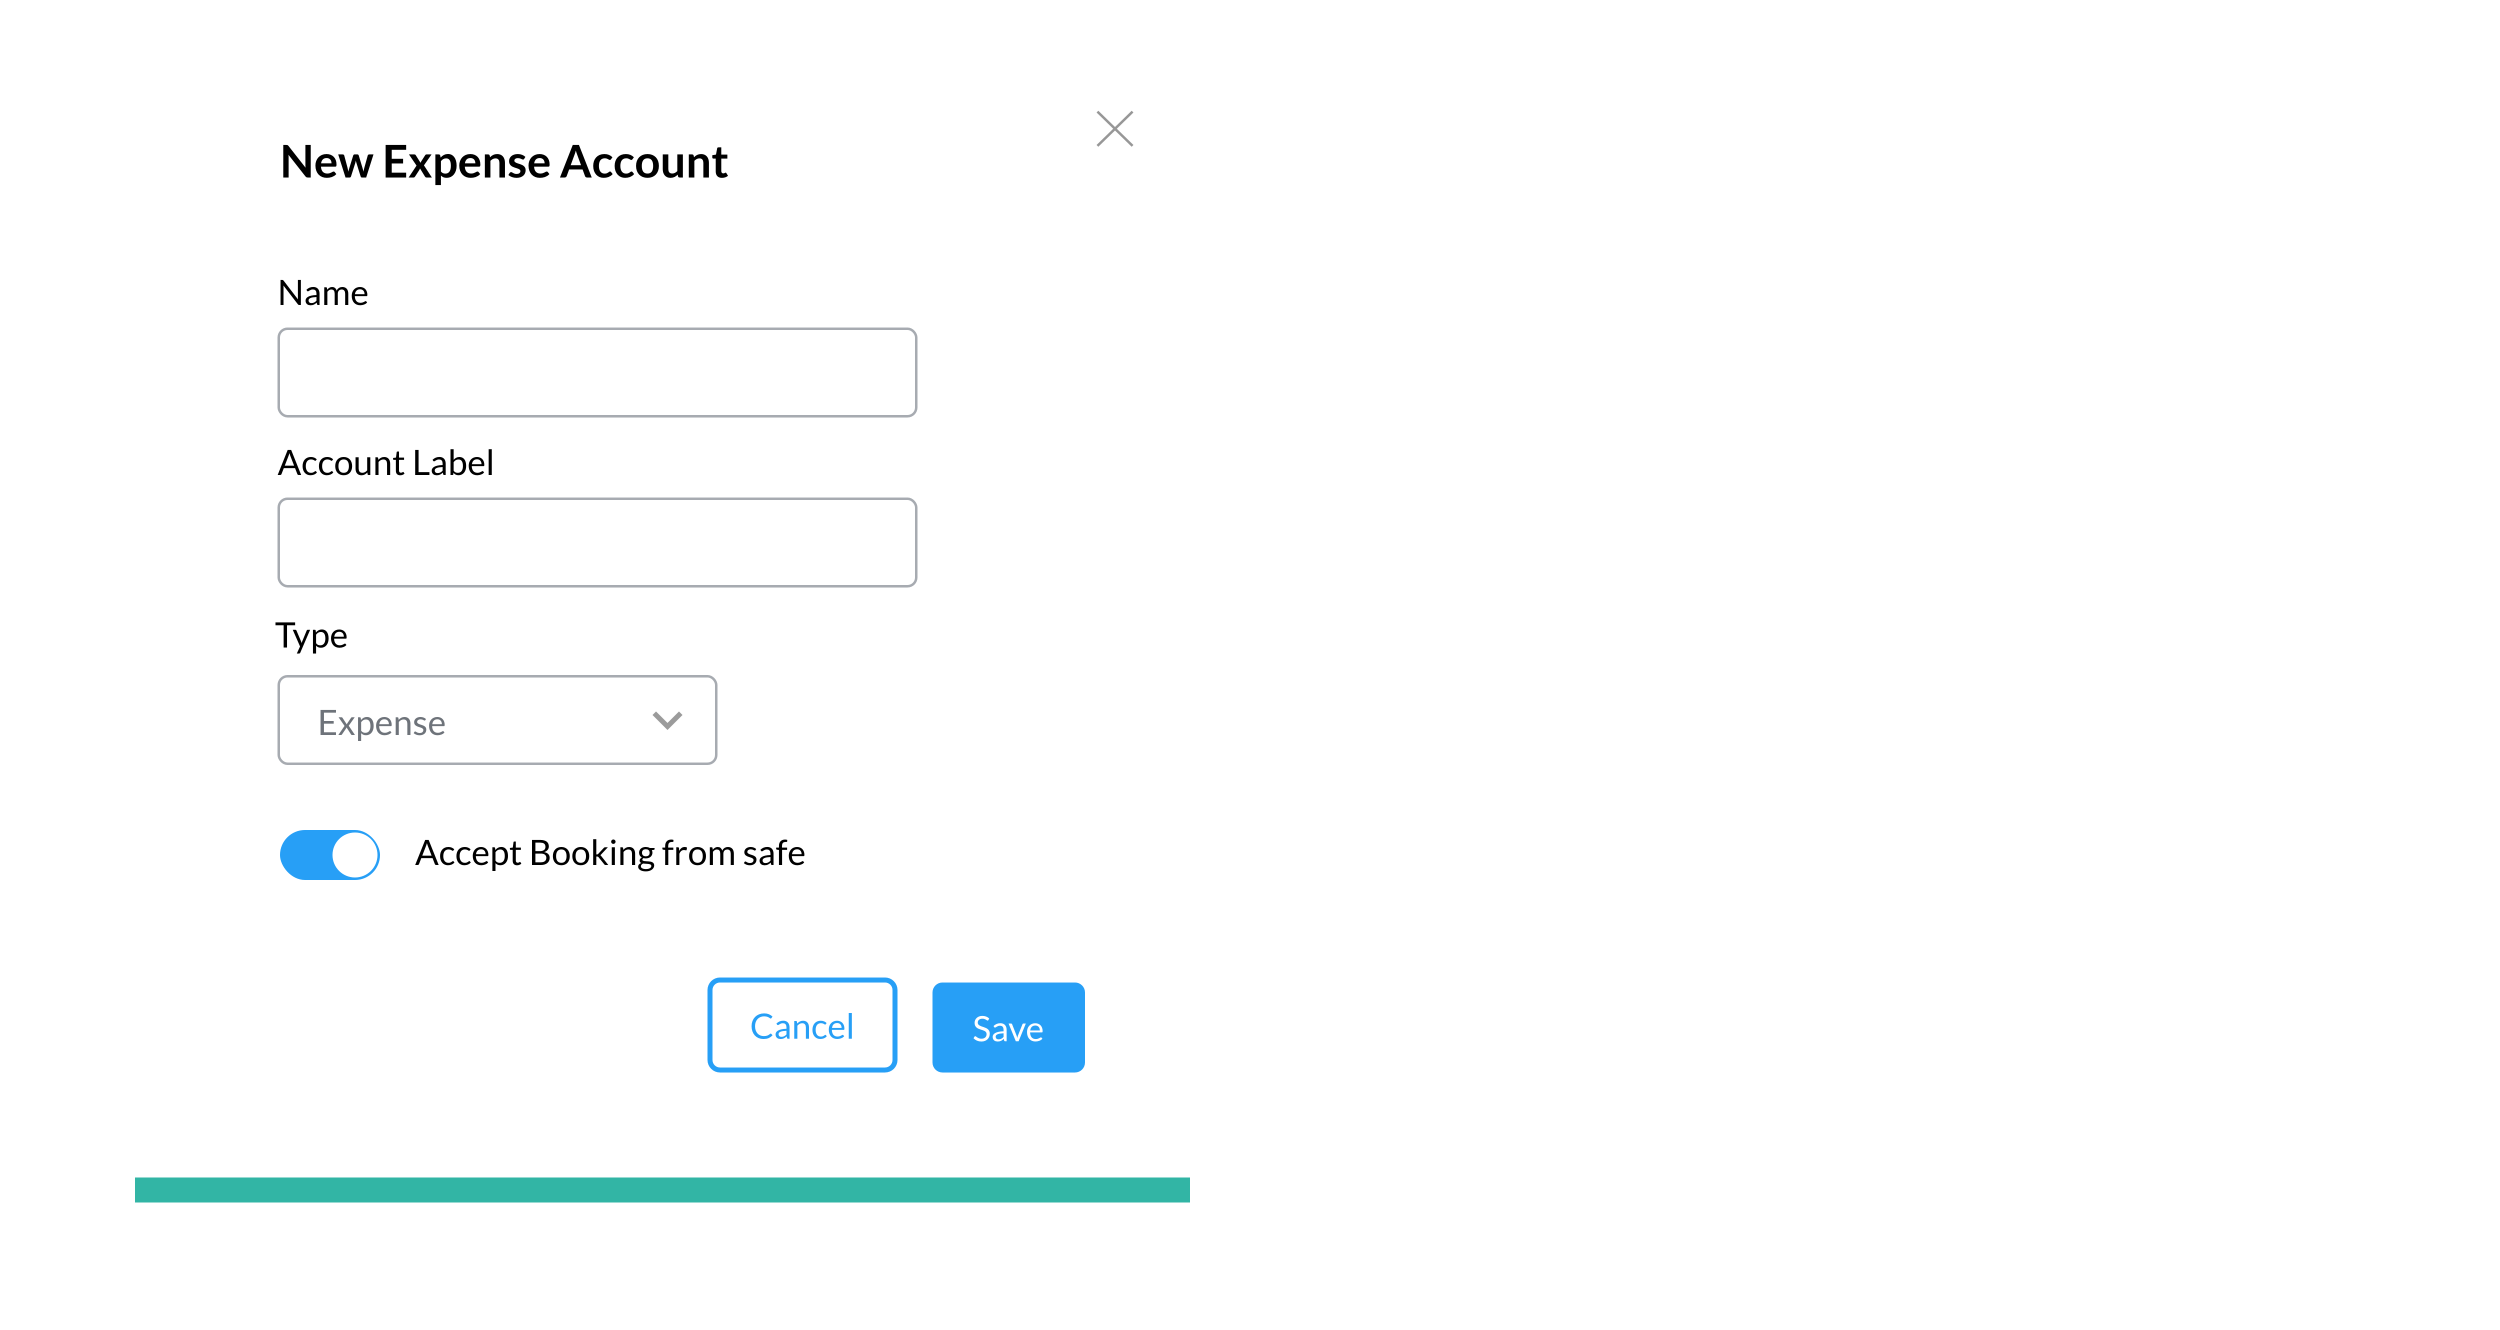 <svg width="1000" height="532" viewBox="0 0 1000 532" fill="none" xmlns="http://www.w3.org/2000/svg">
<rect width="1000" height="532" fill="white"/>
<g filter="url(#filter0_d)">
<rect x="53" y="25" width="423" height="421" rx="2" fill="white"/>
</g>
<path d="M439.333 45L452.667 58" stroke="#979797" stroke-linecap="square"/>
<path d="M439.333 58L452.667 45" stroke="#979797" stroke-linecap="square"/>
<g filter="url(#filter1_d)">
<path d="M373 396C373 393.791 374.791 392 377 392H430C432.209 392 434 393.791 434 396V424C434 426.209 432.209 428 430 428H377C374.791 428 373 426.209 373 424V396Z" fill="#279FF6"/>
<path d="M395.356 407.037C395.314 407.107 395.27 407.161 395.223 407.198C395.176 407.231 395.116 407.247 395.041 407.247C394.962 407.247 394.868 407.207 394.761 407.128C394.658 407.049 394.525 406.962 394.362 406.869C394.203 406.771 394.01 406.682 393.781 406.603C393.557 406.524 393.284 406.484 392.962 406.484C392.659 406.484 392.39 406.526 392.157 406.61C391.924 406.689 391.728 406.799 391.569 406.939C391.415 407.079 391.298 407.245 391.219 407.436C391.14 407.623 391.1 407.826 391.1 408.045C391.1 408.325 391.168 408.558 391.303 408.745C391.443 408.927 391.625 409.083 391.849 409.214C392.078 409.345 392.334 409.459 392.619 409.557C392.908 409.65 393.202 409.748 393.501 409.851C393.804 409.954 394.098 410.07 394.383 410.201C394.672 410.327 394.929 410.488 395.153 410.684C395.382 410.88 395.564 411.12 395.699 411.405C395.839 411.69 395.909 412.04 395.909 412.455C395.909 412.894 395.834 413.307 395.685 413.694C395.536 414.077 395.316 414.41 395.027 414.695C394.742 414.98 394.39 415.204 393.97 415.367C393.555 415.53 393.081 415.612 392.549 415.612C391.9 415.612 391.308 415.495 390.771 415.262C390.239 415.024 389.784 414.704 389.406 414.303L389.798 413.659C389.835 413.608 389.88 413.566 389.931 413.533C389.987 413.496 390.048 413.477 390.113 413.477C390.211 413.477 390.323 413.531 390.449 413.638C390.575 413.741 390.731 413.855 390.918 413.981C391.109 414.107 391.338 414.224 391.604 414.331C391.875 414.434 392.204 414.485 392.591 414.485C392.913 414.485 393.2 414.441 393.452 414.352C393.704 414.263 393.916 414.14 394.089 413.981C394.266 413.818 394.402 413.624 394.495 413.4C394.588 413.176 394.635 412.926 394.635 412.651C394.635 412.348 394.565 412.1 394.425 411.909C394.29 411.713 394.11 411.55 393.886 411.419C393.662 411.288 393.405 411.179 393.116 411.09C392.831 410.997 392.537 410.903 392.234 410.81C391.935 410.712 391.641 410.6 391.352 410.474C391.067 410.348 390.813 410.185 390.589 409.984C390.365 409.783 390.183 409.534 390.043 409.235C389.908 408.932 389.84 408.558 389.84 408.115C389.84 407.76 389.908 407.417 390.043 407.086C390.183 406.755 390.384 406.461 390.645 406.204C390.906 405.947 391.228 405.742 391.611 405.588C391.998 405.434 392.442 405.357 392.941 405.357C393.501 405.357 394.012 405.446 394.474 405.623C394.936 405.8 395.34 406.057 395.685 406.393L395.356 407.037ZM402.654 415.5H402.101C401.979 415.5 401.881 415.481 401.807 415.444C401.732 415.407 401.683 415.327 401.66 415.206L401.52 414.548C401.333 414.716 401.151 414.868 400.974 415.003C400.796 415.134 400.61 415.246 400.414 415.339C400.218 415.428 400.008 415.495 399.784 415.542C399.564 415.589 399.319 415.612 399.049 415.612C398.773 415.612 398.514 415.575 398.272 415.5C398.034 415.421 397.826 415.304 397.649 415.15C397.471 414.996 397.329 414.802 397.222 414.569C397.119 414.331 397.068 414.051 397.068 413.729C397.068 413.449 397.145 413.181 397.299 412.924C397.453 412.663 397.7 412.432 398.041 412.231C398.386 412.03 398.836 411.867 399.392 411.741C399.947 411.61 400.626 411.536 401.429 411.517V410.964C401.429 410.413 401.31 409.998 401.072 409.718C400.838 409.433 400.491 409.291 400.029 409.291C399.725 409.291 399.469 409.331 399.259 409.41C399.053 409.485 398.874 409.571 398.72 409.669C398.57 409.762 398.44 409.849 398.328 409.928C398.22 410.003 398.113 410.04 398.006 410.04C397.922 410.04 397.847 410.019 397.782 409.977C397.721 409.93 397.672 409.874 397.635 409.809L397.411 409.41C397.803 409.032 398.225 408.75 398.678 408.563C399.13 408.376 399.632 408.283 400.183 408.283C400.579 408.283 400.932 408.348 401.24 408.479C401.548 408.61 401.807 408.792 402.017 409.025C402.227 409.258 402.385 409.541 402.493 409.872C402.6 410.203 402.654 410.567 402.654 410.964V415.5ZM399.42 414.737C399.639 414.737 399.84 414.716 400.022 414.674C400.204 414.627 400.374 414.564 400.533 414.485C400.696 414.401 400.85 414.301 400.995 414.184C401.144 414.067 401.289 413.934 401.429 413.785V412.308C400.855 412.327 400.367 412.373 399.966 412.448C399.564 412.518 399.238 412.611 398.986 412.728C398.734 412.845 398.549 412.982 398.433 413.141C398.321 413.3 398.265 413.477 398.265 413.673C398.265 413.86 398.295 414.021 398.356 414.156C398.416 414.291 398.498 414.403 398.601 414.492C398.703 414.576 398.825 414.639 398.965 414.681C399.105 414.718 399.256 414.737 399.42 414.737ZM403.427 408.409H404.449C404.547 408.409 404.628 408.435 404.694 408.486C404.759 408.537 404.806 408.598 404.834 408.668L406.633 413.232C406.698 413.4 406.749 413.568 406.787 413.736C406.824 413.904 406.859 414.07 406.892 414.233C406.929 414.07 406.969 413.904 407.011 413.736C407.053 413.568 407.106 413.4 407.172 413.232L408.992 408.668C409.02 408.593 409.064 408.533 409.125 408.486C409.19 408.435 409.269 408.409 409.363 408.409H410.336L407.445 415.5H406.318L403.427 408.409ZM414.116 408.297C414.541 408.297 414.933 408.369 415.292 408.514C415.651 408.654 415.962 408.859 416.223 409.13C416.484 409.396 416.687 409.727 416.832 410.124C416.981 410.516 417.056 410.964 417.056 411.468C417.056 411.664 417.035 411.795 416.993 411.86C416.951 411.925 416.872 411.958 416.755 411.958H412.037C412.046 412.406 412.107 412.796 412.219 413.127C412.331 413.458 412.485 413.736 412.681 413.96C412.877 414.179 413.11 414.345 413.381 414.457C413.652 414.564 413.955 414.618 414.291 414.618C414.604 414.618 414.872 414.583 415.096 414.513C415.325 414.438 415.521 414.359 415.684 414.275C415.847 414.191 415.983 414.114 416.09 414.044C416.202 413.969 416.298 413.932 416.377 413.932C416.48 413.932 416.559 413.972 416.615 414.051L416.965 414.506C416.811 414.693 416.627 414.856 416.412 414.996C416.197 415.131 415.966 415.243 415.719 415.332C415.476 415.421 415.224 415.486 414.963 415.528C414.702 415.575 414.443 415.598 414.186 415.598C413.696 415.598 413.243 415.516 412.828 415.353C412.417 415.185 412.06 414.942 411.757 414.625C411.458 414.303 411.225 413.906 411.057 413.435C410.889 412.964 410.805 412.422 410.805 411.811C410.805 411.316 410.88 410.854 411.029 410.425C411.183 409.996 411.402 409.625 411.687 409.312C411.972 408.995 412.319 408.747 412.73 408.57C413.141 408.388 413.603 408.297 414.116 408.297ZM414.144 409.214C413.542 409.214 413.068 409.389 412.723 409.739C412.378 410.084 412.163 410.565 412.079 411.181H415.936C415.936 410.892 415.896 410.628 415.817 410.39C415.738 410.147 415.621 409.94 415.467 409.767C415.313 409.59 415.124 409.454 414.9 409.361C414.681 409.263 414.429 409.214 414.144 409.214Z" fill="white"/>
</g>
<path d="M308.288 413.428C308.363 413.428 308.43 413.458 308.491 413.519L309.023 414.1C308.612 414.576 308.113 414.947 307.525 415.213C306.942 415.479 306.237 415.612 305.411 415.612C304.688 415.612 304.032 415.488 303.444 415.241C302.856 414.989 302.354 414.639 301.939 414.191C301.524 413.738 301.202 413.197 300.973 412.567C300.744 411.937 300.63 411.244 300.63 410.488C300.63 409.732 300.751 409.039 300.994 408.409C301.241 407.779 301.587 407.238 302.03 406.785C302.473 406.332 303.003 405.982 303.619 405.735C304.24 405.483 304.923 405.357 305.67 405.357C306.407 405.357 307.042 405.471 307.574 405.7C308.111 405.929 308.587 406.239 309.002 406.631L308.561 407.254C308.528 407.301 308.491 407.34 308.449 407.373C308.407 407.401 308.346 407.415 308.267 407.415C308.206 407.415 308.141 407.394 308.071 407.352C308.006 407.305 307.926 407.249 307.833 407.184C307.74 407.119 307.63 407.049 307.504 406.974C307.378 406.899 307.229 406.829 307.056 406.764C306.883 406.699 306.683 406.645 306.454 406.603C306.225 406.556 305.962 406.533 305.663 406.533C305.126 406.533 304.634 406.626 304.186 406.813C303.743 406.995 303.36 407.256 303.038 407.597C302.716 407.938 302.464 408.353 302.282 408.843C302.105 409.333 302.016 409.881 302.016 410.488C302.016 411.113 302.105 411.671 302.282 412.161C302.464 412.651 302.709 413.066 303.017 413.407C303.33 413.743 303.698 414 304.123 414.177C304.548 414.354 305.005 414.443 305.495 414.443C305.794 414.443 306.062 414.427 306.3 414.394C306.538 414.357 306.757 414.301 306.958 414.226C307.163 414.151 307.352 414.058 307.525 413.946C307.702 413.829 307.88 413.692 308.057 413.533C308.136 413.463 308.213 413.428 308.288 413.428ZM315.814 415.5H315.261C315.14 415.5 315.042 415.481 314.967 415.444C314.892 415.407 314.843 415.327 314.82 415.206L314.68 414.548C314.493 414.716 314.311 414.868 314.134 415.003C313.957 415.134 313.77 415.246 313.574 415.339C313.378 415.428 313.168 415.495 312.944 415.542C312.725 415.589 312.48 415.612 312.209 415.612C311.934 415.612 311.675 415.575 311.432 415.5C311.194 415.421 310.986 415.304 310.809 415.15C310.632 414.996 310.489 414.802 310.382 414.569C310.279 414.331 310.228 414.051 310.228 413.729C310.228 413.449 310.305 413.181 310.459 412.924C310.613 412.663 310.86 412.432 311.201 412.231C311.546 412.03 311.997 411.867 312.552 411.741C313.107 411.61 313.786 411.536 314.589 411.517V410.964C314.589 410.413 314.47 409.998 314.232 409.718C313.999 409.433 313.651 409.291 313.189 409.291C312.886 409.291 312.629 409.331 312.419 409.41C312.214 409.485 312.034 409.571 311.88 409.669C311.731 409.762 311.6 409.849 311.488 409.928C311.381 410.003 311.273 410.04 311.166 410.04C311.082 410.04 311.007 410.019 310.942 409.977C310.881 409.93 310.832 409.874 310.795 409.809L310.571 409.41C310.963 409.032 311.385 408.75 311.838 408.563C312.291 408.376 312.792 408.283 313.343 408.283C313.74 408.283 314.092 408.348 314.4 408.479C314.708 408.61 314.967 408.792 315.177 409.025C315.387 409.258 315.546 409.541 315.653 409.872C315.76 410.203 315.814 410.567 315.814 410.964V415.5ZM312.58 414.737C312.799 414.737 313 414.716 313.182 414.674C313.364 414.627 313.534 414.564 313.693 414.485C313.856 414.401 314.01 414.301 314.155 414.184C314.304 414.067 314.449 413.934 314.589 413.785V412.308C314.015 412.327 313.527 412.373 313.126 412.448C312.725 412.518 312.398 412.611 312.146 412.728C311.894 412.845 311.71 412.982 311.593 413.141C311.481 413.3 311.425 413.477 311.425 413.673C311.425 413.86 311.455 414.021 311.516 414.156C311.577 414.291 311.658 414.403 311.761 414.492C311.864 414.576 311.985 414.639 312.125 414.681C312.265 414.718 312.417 414.737 312.58 414.737ZM317.702 415.5V408.409H318.444C318.621 408.409 318.733 408.495 318.78 408.668L318.878 409.438C319.186 409.097 319.529 408.822 319.907 408.612C320.289 408.402 320.73 408.297 321.23 408.297C321.617 408.297 321.958 408.362 322.252 408.493C322.55 408.619 322.798 408.801 322.994 409.039C323.194 409.272 323.346 409.555 323.449 409.886C323.551 410.217 323.603 410.584 323.603 410.985V415.5H322.357V410.985C322.357 410.448 322.233 410.033 321.986 409.739C321.743 409.44 321.37 409.291 320.866 409.291C320.497 409.291 320.152 409.38 319.83 409.557C319.512 409.734 319.218 409.975 318.948 410.278V415.5H317.702ZM330.318 409.669C330.281 409.72 330.243 409.76 330.206 409.788C330.169 409.816 330.115 409.83 330.045 409.83C329.975 409.83 329.898 409.802 329.814 409.746C329.735 409.685 329.632 409.62 329.506 409.55C329.38 409.48 329.226 409.417 329.044 409.361C328.867 409.3 328.647 409.27 328.386 409.27C328.041 409.27 327.735 409.333 327.469 409.459C327.203 409.58 326.979 409.758 326.797 409.991C326.62 410.224 326.484 410.507 326.391 410.838C326.302 411.169 326.258 411.54 326.258 411.951C326.258 412.38 326.307 412.763 326.405 413.099C326.503 413.43 326.641 413.71 326.818 413.939C326.995 414.163 327.21 414.336 327.462 414.457C327.719 414.574 328.006 414.632 328.323 414.632C328.626 414.632 328.876 414.597 329.072 414.527C329.268 414.452 329.431 414.371 329.562 414.282C329.693 414.193 329.8 414.114 329.884 414.044C329.968 413.969 330.052 413.932 330.136 413.932C330.243 413.932 330.323 413.972 330.374 414.051L330.724 414.506C330.416 414.884 330.031 415.162 329.569 415.339C329.107 415.512 328.619 415.598 328.106 415.598C327.663 415.598 327.25 415.516 326.867 415.353C326.489 415.19 326.16 414.954 325.88 414.646C325.6 414.333 325.378 413.951 325.215 413.498C325.056 413.045 324.977 412.53 324.977 411.951C324.977 411.424 325.049 410.936 325.194 410.488C325.343 410.04 325.558 409.655 325.838 409.333C326.123 409.006 326.473 408.752 326.888 408.57C327.303 408.388 327.779 408.297 328.316 408.297C328.811 408.297 329.249 408.379 329.632 408.542C330.015 408.701 330.353 408.927 330.647 409.221L330.318 409.669ZM334.823 408.297C335.248 408.297 335.64 408.369 335.999 408.514C336.358 408.654 336.669 408.859 336.93 409.13C337.191 409.396 337.394 409.727 337.539 410.124C337.688 410.516 337.763 410.964 337.763 411.468C337.763 411.664 337.742 411.795 337.7 411.86C337.658 411.925 337.579 411.958 337.462 411.958H332.744C332.753 412.406 332.814 412.796 332.926 413.127C333.038 413.458 333.192 413.736 333.388 413.96C333.584 414.179 333.817 414.345 334.088 414.457C334.359 414.564 334.662 414.618 334.998 414.618C335.311 414.618 335.579 414.583 335.803 414.513C336.032 414.438 336.228 414.359 336.391 414.275C336.554 414.191 336.69 414.114 336.797 414.044C336.909 413.969 337.005 413.932 337.084 413.932C337.187 413.932 337.266 413.972 337.322 414.051L337.672 414.506C337.518 414.693 337.334 414.856 337.119 414.996C336.904 415.131 336.673 415.243 336.426 415.332C336.183 415.421 335.931 415.486 335.67 415.528C335.409 415.575 335.15 415.598 334.893 415.598C334.403 415.598 333.95 415.516 333.535 415.353C333.124 415.185 332.767 414.942 332.464 414.625C332.165 414.303 331.932 413.906 331.764 413.435C331.596 412.964 331.512 412.422 331.512 411.811C331.512 411.316 331.587 410.854 331.736 410.425C331.89 409.996 332.109 409.625 332.394 409.312C332.679 408.995 333.026 408.747 333.437 408.57C333.848 408.388 334.31 408.297 334.823 408.297ZM334.851 409.214C334.249 409.214 333.775 409.389 333.43 409.739C333.085 410.084 332.87 410.565 332.786 411.181H336.643C336.643 410.892 336.603 410.628 336.524 410.39C336.445 410.147 336.328 409.94 336.174 409.767C336.02 409.59 335.831 409.454 335.607 409.361C335.388 409.263 335.136 409.214 334.851 409.214ZM340.744 405.189V415.5H339.498V405.189H340.744Z" fill="#279FF6"/>
<path d="M288 393H354V391H288V393ZM357 396V424H359V396H357ZM354 427H288V429H354V427ZM285 424V396H283V424H285ZM288 427C286.343 427 285 425.657 285 424H283C283 426.761 285.239 429 288 429V427ZM357 424C357 425.657 355.657 427 354 427V429C356.761 429 359 426.761 359 424H357ZM354 393C355.657 393 357 394.343 357 396H359C359 393.239 356.761 391 354 391V393ZM288 391C285.239 391 283 393.239 283 396H285C285 394.343 286.343 393 288 393V391Z" fill="#279FF6"/>
<rect x="111.5" y="131.5" width="255" height="35" rx="3.5" stroke="#A7ABB1"/>
<rect x="111.5" y="199.5" width="255" height="35" rx="3.5" stroke="#A7ABB1"/>
<path d="M134.399 283.969V285.075H129.583V288.407H133.482V289.471H129.583V292.894H134.399V294H128.218V283.969H134.399ZM137.816 290.367L135.429 286.909H136.626C136.728 286.909 136.803 286.925 136.85 286.958C136.896 286.991 136.938 287.037 136.976 287.098L138.712 289.758C138.754 289.627 138.814 289.497 138.894 289.366L140.42 287.126C140.466 287.061 140.513 287.009 140.56 286.972C140.606 286.93 140.665 286.909 140.735 286.909H141.883L139.496 290.297L141.981 294H140.784C140.681 294 140.599 293.974 140.539 293.923C140.483 293.867 140.436 293.806 140.399 293.741L138.614 290.962C138.581 291.097 138.532 291.219 138.467 291.326L136.815 293.741C136.768 293.806 136.717 293.867 136.661 293.923C136.609 293.974 136.537 294 136.444 294H135.331L137.816 290.367ZM143.211 296.401V286.909H143.953C144.131 286.909 144.243 286.995 144.289 287.168L144.394 288.008C144.698 287.639 145.043 287.343 145.43 287.119C145.822 286.895 146.273 286.783 146.781 286.783C147.187 286.783 147.556 286.862 147.887 287.021C148.219 287.175 148.501 287.406 148.734 287.714C148.968 288.017 149.147 288.395 149.273 288.848C149.399 289.301 149.462 289.821 149.462 290.409C149.462 290.932 149.392 291.419 149.252 291.872C149.112 292.32 148.912 292.71 148.65 293.041C148.389 293.368 148.067 293.627 147.684 293.818C147.306 294.005 146.879 294.098 146.403 294.098C145.965 294.098 145.589 294.026 145.276 293.881C144.968 293.736 144.695 293.531 144.457 293.265V296.401H143.211ZM146.368 287.791C145.962 287.791 145.605 287.884 145.297 288.071C144.994 288.258 144.714 288.521 144.457 288.862V292.292C144.686 292.6 144.936 292.817 145.206 292.943C145.482 293.069 145.787 293.132 146.123 293.132C146.781 293.132 147.288 292.896 147.642 292.425C147.997 291.954 148.174 291.282 148.174 290.409C148.174 289.947 148.132 289.55 148.048 289.219C147.969 288.888 147.852 288.617 147.698 288.407C147.544 288.192 147.355 288.036 147.131 287.938C146.907 287.84 146.653 287.791 146.368 287.791ZM153.743 286.797C154.168 286.797 154.56 286.869 154.919 287.014C155.278 287.154 155.589 287.359 155.85 287.63C156.111 287.896 156.314 288.227 156.459 288.624C156.608 289.016 156.683 289.464 156.683 289.968C156.683 290.164 156.662 290.295 156.62 290.36C156.578 290.425 156.499 290.458 156.382 290.458H151.664C151.673 290.906 151.734 291.296 151.846 291.627C151.958 291.958 152.112 292.236 152.308 292.46C152.504 292.679 152.737 292.845 153.008 292.957C153.279 293.064 153.582 293.118 153.918 293.118C154.231 293.118 154.499 293.083 154.723 293.013C154.952 292.938 155.148 292.859 155.311 292.775C155.474 292.691 155.61 292.614 155.717 292.544C155.829 292.469 155.925 292.432 156.004 292.432C156.107 292.432 156.186 292.472 156.242 292.551L156.592 293.006C156.438 293.193 156.254 293.356 156.039 293.496C155.824 293.631 155.593 293.743 155.346 293.832C155.103 293.921 154.851 293.986 154.59 294.028C154.329 294.075 154.07 294.098 153.813 294.098C153.323 294.098 152.87 294.016 152.455 293.853C152.044 293.685 151.687 293.442 151.384 293.125C151.085 292.803 150.852 292.406 150.684 291.935C150.516 291.464 150.432 290.922 150.432 290.311C150.432 289.816 150.507 289.354 150.656 288.925C150.81 288.496 151.029 288.125 151.314 287.812C151.599 287.495 151.946 287.247 152.357 287.07C152.768 286.888 153.23 286.797 153.743 286.797ZM153.771 287.714C153.169 287.714 152.695 287.889 152.35 288.239C152.005 288.584 151.79 289.065 151.706 289.681H155.563C155.563 289.392 155.523 289.128 155.444 288.89C155.365 288.647 155.248 288.44 155.094 288.267C154.94 288.09 154.751 287.954 154.527 287.861C154.308 287.763 154.056 287.714 153.771 287.714ZM158.278 294V286.909H159.02C159.197 286.909 159.309 286.995 159.356 287.168L159.454 287.938C159.762 287.597 160.105 287.322 160.483 287.112C160.866 286.902 161.307 286.797 161.806 286.797C162.193 286.797 162.534 286.862 162.828 286.993C163.127 287.119 163.374 287.301 163.57 287.539C163.771 287.772 163.922 288.055 164.025 288.386C164.128 288.717 164.179 289.084 164.179 289.485V294H162.933V289.485C162.933 288.948 162.809 288.533 162.562 288.239C162.319 287.94 161.946 287.791 161.442 287.791C161.073 287.791 160.728 287.88 160.406 288.057C160.089 288.234 159.795 288.475 159.524 288.778V294H158.278ZM170.117 288.078C170.061 288.181 169.975 288.232 169.858 288.232C169.788 288.232 169.709 288.206 169.62 288.155C169.531 288.104 169.422 288.048 169.291 287.987C169.165 287.922 169.013 287.863 168.836 287.812C168.659 287.756 168.449 287.728 168.206 287.728C167.996 287.728 167.807 287.756 167.639 287.812C167.471 287.863 167.326 287.936 167.205 288.029C167.088 288.122 166.997 288.232 166.932 288.358C166.871 288.479 166.841 288.612 166.841 288.757C166.841 288.939 166.892 289.091 166.995 289.212C167.102 289.333 167.242 289.438 167.415 289.527C167.588 289.616 167.784 289.695 168.003 289.765C168.222 289.83 168.446 289.903 168.675 289.982C168.908 290.057 169.135 290.141 169.354 290.234C169.573 290.327 169.769 290.444 169.942 290.584C170.115 290.724 170.252 290.897 170.355 291.102C170.462 291.303 170.516 291.545 170.516 291.83C170.516 292.157 170.458 292.46 170.341 292.74C170.224 293.015 170.052 293.256 169.823 293.461C169.594 293.662 169.314 293.82 168.983 293.937C168.652 294.054 168.269 294.112 167.835 294.112C167.34 294.112 166.892 294.033 166.491 293.874C166.09 293.711 165.749 293.503 165.469 293.251L165.763 292.775C165.8 292.714 165.845 292.668 165.896 292.635C165.947 292.602 166.015 292.586 166.099 292.586C166.183 292.586 166.272 292.619 166.365 292.684C166.458 292.749 166.57 292.822 166.701 292.901C166.836 292.98 166.997 293.053 167.184 293.118C167.375 293.183 167.613 293.216 167.898 293.216C168.141 293.216 168.353 293.186 168.535 293.125C168.717 293.06 168.869 292.973 168.99 292.866C169.111 292.759 169.2 292.635 169.256 292.495C169.317 292.355 169.347 292.206 169.347 292.047C169.347 291.851 169.293 291.69 169.186 291.564C169.083 291.433 168.946 291.324 168.773 291.235C168.6 291.142 168.402 291.062 168.178 290.997C167.959 290.927 167.732 290.855 167.499 290.78C167.27 290.705 167.044 290.621 166.82 290.528C166.601 290.43 166.405 290.309 166.232 290.164C166.059 290.019 165.919 289.842 165.812 289.632C165.709 289.417 165.658 289.158 165.658 288.855C165.658 288.584 165.714 288.325 165.826 288.078C165.938 287.826 166.101 287.607 166.316 287.42C166.531 287.229 166.794 287.077 167.107 286.965C167.42 286.853 167.777 286.797 168.178 286.797C168.645 286.797 169.062 286.872 169.431 287.021C169.804 287.166 170.126 287.366 170.397 287.623L170.117 288.078ZM174.934 286.797C175.359 286.797 175.751 286.869 176.11 287.014C176.47 287.154 176.78 287.359 177.041 287.63C177.303 287.896 177.506 288.227 177.65 288.624C177.8 289.016 177.874 289.464 177.874 289.968C177.874 290.164 177.853 290.295 177.811 290.36C177.769 290.425 177.69 290.458 177.573 290.458H172.855C172.865 290.906 172.925 291.296 173.037 291.627C173.149 291.958 173.303 292.236 173.499 292.46C173.695 292.679 173.929 292.845 174.199 292.957C174.47 293.064 174.773 293.118 175.109 293.118C175.422 293.118 175.69 293.083 175.914 293.013C176.143 292.938 176.339 292.859 176.502 292.775C176.666 292.691 176.801 292.614 176.908 292.544C177.02 292.469 177.116 292.432 177.195 292.432C177.298 292.432 177.377 292.472 177.433 292.551L177.783 293.006C177.629 293.193 177.445 293.356 177.23 293.496C177.016 293.631 176.785 293.743 176.537 293.832C176.295 293.921 176.043 293.986 175.781 294.028C175.52 294.075 175.261 294.098 175.004 294.098C174.514 294.098 174.062 294.016 173.646 293.853C173.236 293.685 172.879 293.442 172.575 293.125C172.277 292.803 172.043 292.406 171.875 291.935C171.707 291.464 171.623 290.922 171.623 290.311C171.623 289.816 171.698 289.354 171.847 288.925C172.001 288.496 172.221 288.125 172.505 287.812C172.79 287.495 173.138 287.247 173.548 287.07C173.959 286.888 174.421 286.797 174.934 286.797ZM174.962 287.714C174.36 287.714 173.887 287.889 173.541 288.239C173.196 288.584 172.981 289.065 172.897 289.681H176.754C176.754 289.392 176.715 289.128 176.635 288.89C176.556 288.647 176.439 288.44 176.285 288.267C176.131 288.09 175.942 287.954 175.718 287.861C175.499 287.763 175.247 287.714 174.962 287.714Z" fill="#6E737A"/>
<path d="M262.41 284.59L267 289.17L271.59 284.59L273 286L267 292L261 286L262.41 284.59Z" fill="#9B9B9B"/>
<rect x="111.5" y="270.5" width="175" height="35" rx="3.5" stroke="#A7ABB1"/>
<rect x="112" y="332" width="40" height="20" rx="10" fill="#279FF6"/>
<path fill-rule="evenodd" clip-rule="evenodd" d="M142 351C146.971 351 151 346.971 151 342C151 337.029 146.971 333 142 333C137.029 333 133 337.029 133 342C133 346.971 137.029 351 142 351Z" fill="white"/>
<path d="M112.918 111.969C113.039 111.969 113.128 111.985 113.184 112.018C113.245 112.046 113.312 112.107 113.387 112.2L119.197 119.76C119.183 119.639 119.174 119.522 119.169 119.41C119.164 119.293 119.162 119.181 119.162 119.074V111.969H120.352V122H119.666C119.559 122 119.468 121.981 119.393 121.944C119.323 121.907 119.253 121.844 119.183 121.755L113.38 114.202C113.389 114.319 113.396 114.433 113.401 114.545C113.406 114.657 113.408 114.76 113.408 114.853V122H112.218V111.969H112.918ZM127.812 122H127.259C127.138 122 127.04 121.981 126.965 121.944C126.89 121.907 126.841 121.827 126.818 121.706L126.678 121.048C126.491 121.216 126.309 121.368 126.132 121.503C125.955 121.634 125.768 121.746 125.572 121.839C125.376 121.928 125.166 121.995 124.942 122.042C124.723 122.089 124.478 122.112 124.207 122.112C123.932 122.112 123.673 122.075 123.43 122C123.192 121.921 122.984 121.804 122.807 121.65C122.63 121.496 122.487 121.302 122.38 121.069C122.277 120.831 122.226 120.551 122.226 120.229C122.226 119.949 122.303 119.681 122.457 119.424C122.611 119.163 122.858 118.932 123.199 118.731C123.544 118.53 123.995 118.367 124.55 118.241C125.105 118.11 125.784 118.036 126.587 118.017V117.464C126.587 116.913 126.468 116.498 126.23 116.218C125.997 115.933 125.649 115.791 125.187 115.791C124.884 115.791 124.627 115.831 124.417 115.91C124.212 115.985 124.032 116.071 123.878 116.169C123.729 116.262 123.598 116.349 123.486 116.428C123.379 116.503 123.271 116.54 123.164 116.54C123.08 116.54 123.005 116.519 122.94 116.477C122.879 116.43 122.83 116.374 122.793 116.309L122.569 115.91C122.961 115.532 123.383 115.25 123.836 115.063C124.289 114.876 124.79 114.783 125.341 114.783C125.738 114.783 126.09 114.848 126.398 114.979C126.706 115.11 126.965 115.292 127.175 115.525C127.385 115.758 127.544 116.041 127.651 116.372C127.758 116.703 127.812 117.067 127.812 117.464V122ZM124.578 121.237C124.797 121.237 124.998 121.216 125.18 121.174C125.362 121.127 125.532 121.064 125.691 120.985C125.854 120.901 126.008 120.801 126.153 120.684C126.302 120.567 126.447 120.434 126.587 120.285V118.808C126.013 118.827 125.525 118.873 125.124 118.948C124.723 119.018 124.396 119.111 124.144 119.228C123.892 119.345 123.708 119.482 123.591 119.641C123.479 119.8 123.423 119.977 123.423 120.173C123.423 120.36 123.453 120.521 123.514 120.656C123.575 120.791 123.656 120.903 123.759 120.992C123.862 121.076 123.983 121.139 124.123 121.181C124.263 121.218 124.415 121.237 124.578 121.237ZM129.7 122V114.909H130.442C130.619 114.909 130.731 114.995 130.778 115.168L130.869 115.896C131.13 115.574 131.422 115.31 131.744 115.105C132.07 114.9 132.448 114.797 132.878 114.797C133.358 114.797 133.746 114.93 134.04 115.196C134.338 115.462 134.553 115.821 134.684 116.274C134.782 116.017 134.91 115.796 135.069 115.609C135.232 115.422 135.414 115.268 135.615 115.147C135.815 115.026 136.028 114.937 136.252 114.881C136.48 114.825 136.711 114.797 136.945 114.797C137.318 114.797 137.649 114.858 137.939 114.979C138.233 115.096 138.48 115.268 138.681 115.497C138.886 115.726 139.042 116.008 139.15 116.344C139.257 116.675 139.311 117.056 139.311 117.485V122H138.065V117.485C138.065 116.93 137.943 116.51 137.701 116.225C137.458 115.936 137.106 115.791 136.644 115.791C136.438 115.791 136.242 115.828 136.056 115.903C135.874 115.973 135.713 116.078 135.573 116.218C135.433 116.358 135.321 116.535 135.237 116.75C135.157 116.96 135.118 117.205 135.118 117.485V122H133.872V117.485C133.872 116.916 133.757 116.491 133.529 116.211C133.3 115.931 132.966 115.791 132.528 115.791C132.22 115.791 131.933 115.875 131.667 116.043C131.405 116.206 131.165 116.43 130.946 116.715V122H129.7ZM144.005 114.797C144.429 114.797 144.821 114.869 145.181 115.014C145.54 115.154 145.85 115.359 146.112 115.63C146.373 115.896 146.576 116.227 146.721 116.624C146.87 117.016 146.945 117.464 146.945 117.968C146.945 118.164 146.924 118.295 146.882 118.36C146.84 118.425 146.76 118.458 146.644 118.458H141.926C141.935 118.906 141.996 119.296 142.108 119.627C142.22 119.958 142.374 120.236 142.57 120.46C142.766 120.679 142.999 120.845 143.27 120.957C143.54 121.064 143.844 121.118 144.18 121.118C144.492 121.118 144.761 121.083 144.985 121.013C145.213 120.938 145.409 120.859 145.573 120.775C145.736 120.691 145.871 120.614 145.979 120.544C146.091 120.469 146.186 120.432 146.266 120.432C146.368 120.432 146.448 120.472 146.504 120.551L146.854 121.006C146.7 121.193 146.515 121.356 146.301 121.496C146.086 121.631 145.855 121.743 145.608 121.832C145.365 121.921 145.113 121.986 144.852 122.028C144.59 122.075 144.331 122.098 144.075 122.098C143.585 122.098 143.132 122.016 142.717 121.853C142.306 121.685 141.949 121.442 141.646 121.125C141.347 120.803 141.114 120.406 140.946 119.935C140.778 119.464 140.694 118.922 140.694 118.311C140.694 117.816 140.768 117.354 140.918 116.925C141.072 116.496 141.291 116.125 141.576 115.812C141.86 115.495 142.208 115.247 142.619 115.07C143.029 114.888 143.491 114.797 144.005 114.797ZM144.033 115.714C143.431 115.714 142.957 115.889 142.612 116.239C142.266 116.584 142.052 117.065 141.968 117.681H145.825C145.825 117.392 145.785 117.128 145.706 116.89C145.626 116.647 145.51 116.44 145.356 116.267C145.202 116.09 145.013 115.954 144.789 115.861C144.569 115.763 144.317 115.714 144.033 115.714Z" fill="black"/>
<path d="M120.471 190H119.421C119.3 190 119.202 189.97 119.127 189.909C119.052 189.848 118.996 189.771 118.959 189.678L118.021 187.256H113.52L112.582 189.678C112.549 189.762 112.493 189.837 112.414 189.902C112.335 189.967 112.237 190 112.12 190H111.07L115.081 179.969H116.46L120.471 190ZM113.898 186.276H117.643L116.068 182.195C115.965 181.943 115.865 181.628 115.767 181.25C115.716 181.441 115.664 181.619 115.613 181.782C115.566 181.941 115.52 182.081 115.473 182.202L113.898 186.276ZM126.375 184.169C126.337 184.22 126.3 184.26 126.263 184.288C126.225 184.316 126.172 184.33 126.102 184.33C126.032 184.33 125.955 184.302 125.871 184.246C125.791 184.185 125.689 184.12 125.563 184.05C125.437 183.98 125.283 183.917 125.101 183.861C124.923 183.8 124.704 183.77 124.443 183.77C124.097 183.77 123.792 183.833 123.526 183.959C123.26 184.08 123.036 184.258 122.854 184.491C122.676 184.724 122.541 185.007 122.448 185.338C122.359 185.669 122.315 186.04 122.315 186.451C122.315 186.88 122.364 187.263 122.462 187.599C122.56 187.93 122.697 188.21 122.875 188.439C123.052 188.663 123.267 188.836 123.519 188.957C123.775 189.074 124.062 189.132 124.38 189.132C124.683 189.132 124.933 189.097 125.129 189.027C125.325 188.952 125.488 188.871 125.619 188.782C125.749 188.693 125.857 188.614 125.941 188.544C126.025 188.469 126.109 188.432 126.193 188.432C126.3 188.432 126.379 188.472 126.431 188.551L126.781 189.006C126.473 189.384 126.088 189.662 125.626 189.839C125.164 190.012 124.676 190.098 124.163 190.098C123.719 190.098 123.306 190.016 122.924 189.853C122.546 189.69 122.217 189.454 121.937 189.146C121.657 188.833 121.435 188.451 121.272 187.998C121.113 187.545 121.034 187.03 121.034 186.451C121.034 185.924 121.106 185.436 121.251 184.988C121.4 184.54 121.615 184.155 121.895 183.833C122.179 183.506 122.529 183.252 122.945 183.07C123.36 182.888 123.836 182.797 124.373 182.797C124.867 182.797 125.306 182.879 125.689 183.042C126.071 183.201 126.41 183.427 126.704 183.721L126.375 184.169ZM132.91 184.169C132.872 184.22 132.835 184.26 132.798 184.288C132.76 184.316 132.707 184.33 132.637 184.33C132.567 184.33 132.49 184.302 132.406 184.246C132.326 184.185 132.224 184.12 132.098 184.05C131.972 183.98 131.818 183.917 131.636 183.861C131.458 183.8 131.239 183.77 130.978 183.77C130.632 183.77 130.327 183.833 130.061 183.959C129.795 184.08 129.571 184.258 129.389 184.491C129.211 184.724 129.076 185.007 128.983 185.338C128.894 185.669 128.85 186.04 128.85 186.451C128.85 186.88 128.899 187.263 128.997 187.599C129.095 187.93 129.232 188.21 129.41 188.439C129.587 188.663 129.802 188.836 130.054 188.957C130.31 189.074 130.597 189.132 130.915 189.132C131.218 189.132 131.468 189.097 131.664 189.027C131.86 188.952 132.023 188.871 132.154 188.782C132.284 188.693 132.392 188.614 132.476 188.544C132.56 188.469 132.644 188.432 132.728 188.432C132.835 188.432 132.914 188.472 132.966 188.551L133.316 189.006C133.008 189.384 132.623 189.662 132.161 189.839C131.699 190.012 131.211 190.098 130.698 190.098C130.254 190.098 129.841 190.016 129.459 189.853C129.081 189.69 128.752 189.454 128.472 189.146C128.192 188.833 127.97 188.451 127.807 187.998C127.648 187.545 127.569 187.03 127.569 186.451C127.569 185.924 127.641 185.436 127.786 184.988C127.935 184.54 128.15 184.155 128.43 183.833C128.714 183.506 129.064 183.252 129.48 183.07C129.895 182.888 130.371 182.797 130.908 182.797C131.402 182.797 131.841 182.879 132.224 183.042C132.606 183.201 132.945 183.427 133.239 183.721L132.91 184.169ZM137.478 182.797C137.996 182.797 138.463 182.883 138.878 183.056C139.298 183.229 139.653 183.474 139.942 183.791C140.236 184.108 140.46 184.493 140.614 184.946C140.773 185.394 140.852 185.896 140.852 186.451C140.852 187.011 140.773 187.515 140.614 187.963C140.46 188.411 140.236 188.794 139.942 189.111C139.653 189.428 139.298 189.673 138.878 189.846C138.463 190.014 137.996 190.098 137.478 190.098C136.96 190.098 136.491 190.014 136.071 189.846C135.656 189.673 135.301 189.428 135.007 189.111C134.713 188.794 134.487 188.411 134.328 187.963C134.169 187.515 134.09 187.011 134.09 186.451C134.09 185.896 134.169 185.394 134.328 184.946C134.487 184.493 134.713 184.108 135.007 183.791C135.301 183.474 135.656 183.229 136.071 183.056C136.491 182.883 136.96 182.797 137.478 182.797ZM137.478 189.125C138.178 189.125 138.701 188.892 139.046 188.425C139.391 187.954 139.564 187.298 139.564 186.458C139.564 185.613 139.391 184.955 139.046 184.484C138.701 184.013 138.178 183.777 137.478 183.777C137.123 183.777 136.815 183.838 136.554 183.959C136.293 184.08 136.073 184.255 135.896 184.484C135.723 184.713 135.593 184.995 135.504 185.331C135.42 185.662 135.378 186.038 135.378 186.458C135.378 186.878 135.42 187.254 135.504 187.585C135.593 187.916 135.723 188.196 135.896 188.425C136.073 188.649 136.293 188.822 136.554 188.943C136.815 189.064 137.123 189.125 137.478 189.125ZM143.465 182.909V187.431C143.465 187.968 143.589 188.383 143.836 188.677C144.084 188.971 144.457 189.118 144.956 189.118C145.32 189.118 145.663 189.032 145.985 188.859C146.307 188.686 146.604 188.446 146.874 188.138V182.909H148.12V190H147.378C147.201 190 147.089 189.914 147.042 189.741L146.944 188.978C146.636 189.319 146.291 189.594 145.908 189.804C145.526 190.009 145.087 190.112 144.592 190.112C144.205 190.112 143.862 190.049 143.563 189.923C143.269 189.792 143.022 189.61 142.821 189.377C142.621 189.144 142.469 188.861 142.366 188.53C142.268 188.199 142.219 187.832 142.219 187.431V182.909H143.465ZM150.167 190V182.909H150.909C151.086 182.909 151.198 182.995 151.245 183.168L151.343 183.938C151.651 183.597 151.994 183.322 152.372 183.112C152.754 182.902 153.195 182.797 153.695 182.797C154.082 182.797 154.423 182.862 154.717 182.993C155.015 183.119 155.263 183.301 155.459 183.539C155.659 183.772 155.811 184.055 155.914 184.386C156.016 184.717 156.068 185.084 156.068 185.485V190H154.822V185.485C154.822 184.948 154.698 184.533 154.451 184.239C154.208 183.94 153.835 183.791 153.331 183.791C152.962 183.791 152.617 183.88 152.295 184.057C151.977 184.234 151.683 184.475 151.413 184.778V190H150.167ZM160.095 190.112C159.535 190.112 159.103 189.956 158.8 189.643C158.501 189.33 158.352 188.88 158.352 188.292V183.952H157.498C157.423 183.952 157.36 183.931 157.309 183.889C157.257 183.842 157.232 183.772 157.232 183.679V183.182L158.394 183.035L158.681 180.844C158.69 180.774 158.72 180.718 158.772 180.676C158.823 180.629 158.888 180.606 158.968 180.606H159.598V183.049H161.628V183.952H159.598V188.208C159.598 188.507 159.67 188.728 159.815 188.873C159.959 189.018 160.146 189.09 160.375 189.09C160.505 189.09 160.617 189.074 160.711 189.041C160.809 189.004 160.893 188.964 160.963 188.922C161.033 188.88 161.091 188.843 161.138 188.81C161.189 188.773 161.233 188.754 161.271 188.754C161.336 188.754 161.394 188.794 161.446 188.873L161.81 189.468C161.595 189.669 161.336 189.827 161.033 189.944C160.729 190.056 160.417 190.112 160.095 190.112ZM167.43 188.859H171.77V190H166.072V179.969H167.43V188.859ZM178.275 190H177.722C177.601 190 177.503 189.981 177.428 189.944C177.353 189.907 177.304 189.827 177.281 189.706L177.141 189.048C176.954 189.216 176.772 189.368 176.595 189.503C176.418 189.634 176.231 189.746 176.035 189.839C175.839 189.928 175.629 189.995 175.405 190.042C175.186 190.089 174.941 190.112 174.67 190.112C174.395 190.112 174.136 190.075 173.893 190C173.655 189.921 173.447 189.804 173.27 189.65C173.093 189.496 172.95 189.302 172.843 189.069C172.74 188.831 172.689 188.551 172.689 188.229C172.689 187.949 172.766 187.681 172.92 187.424C173.074 187.163 173.321 186.932 173.662 186.731C174.007 186.53 174.458 186.367 175.013 186.241C175.568 186.11 176.247 186.036 177.05 186.017V185.464C177.05 184.913 176.931 184.498 176.693 184.218C176.46 183.933 176.112 183.791 175.65 183.791C175.347 183.791 175.09 183.831 174.88 183.91C174.675 183.985 174.495 184.071 174.341 184.169C174.192 184.262 174.061 184.349 173.949 184.428C173.842 184.503 173.734 184.54 173.627 184.54C173.543 184.54 173.468 184.519 173.403 184.477C173.342 184.43 173.293 184.374 173.256 184.309L173.032 183.91C173.424 183.532 173.846 183.25 174.299 183.063C174.752 182.876 175.253 182.783 175.804 182.783C176.201 182.783 176.553 182.848 176.861 182.979C177.169 183.11 177.428 183.292 177.638 183.525C177.848 183.758 178.007 184.041 178.114 184.372C178.221 184.703 178.275 185.067 178.275 185.464V190ZM175.041 189.237C175.26 189.237 175.461 189.216 175.643 189.174C175.825 189.127 175.995 189.064 176.154 188.985C176.317 188.901 176.471 188.801 176.616 188.684C176.765 188.567 176.91 188.434 177.05 188.285V186.808C176.476 186.827 175.988 186.873 175.587 186.948C175.186 187.018 174.859 187.111 174.607 187.228C174.355 187.345 174.171 187.482 174.054 187.641C173.942 187.8 173.886 187.977 173.886 188.173C173.886 188.36 173.916 188.521 173.977 188.656C174.038 188.791 174.119 188.903 174.222 188.992C174.325 189.076 174.446 189.139 174.586 189.181C174.726 189.218 174.878 189.237 175.041 189.237ZM180.205 190V179.689H181.458V183.931C181.752 183.59 182.088 183.317 182.466 183.112C182.848 182.902 183.285 182.797 183.775 182.797C184.185 182.797 184.556 182.874 184.888 183.028C185.219 183.182 185.501 183.413 185.735 183.721C185.968 184.024 186.148 184.402 186.274 184.855C186.4 185.303 186.463 185.821 186.463 186.409C186.463 186.932 186.393 187.419 186.253 187.872C186.113 188.32 185.91 188.71 185.644 189.041C185.382 189.368 185.06 189.627 184.678 189.818C184.3 190.005 183.873 190.098 183.397 190.098C182.939 190.098 182.55 190.009 182.228 189.832C181.91 189.655 181.633 189.407 181.395 189.09L181.332 189.734C181.294 189.911 181.187 190 181.01 190H180.205ZM183.369 183.791C182.963 183.791 182.606 183.884 182.298 184.071C181.994 184.258 181.714 184.521 181.458 184.862V188.292C181.682 188.6 181.929 188.817 182.2 188.943C182.475 189.069 182.781 189.132 183.117 189.132C183.779 189.132 184.288 188.896 184.643 188.425C184.997 187.954 185.175 187.282 185.175 186.409C185.175 185.947 185.133 185.55 185.049 185.219C184.969 184.888 184.853 184.617 184.699 184.407C184.545 184.192 184.356 184.036 184.132 183.938C183.908 183.84 183.653 183.791 183.369 183.791ZM190.79 182.797C191.215 182.797 191.607 182.869 191.966 183.014C192.325 183.154 192.636 183.359 192.897 183.63C193.158 183.896 193.361 184.227 193.506 184.624C193.655 185.016 193.73 185.464 193.73 185.968C193.73 186.164 193.709 186.295 193.667 186.36C193.625 186.425 193.546 186.458 193.429 186.458H188.711C188.72 186.906 188.781 187.296 188.893 187.627C189.005 187.958 189.159 188.236 189.355 188.46C189.551 188.679 189.784 188.845 190.055 188.957C190.326 189.064 190.629 189.118 190.965 189.118C191.278 189.118 191.546 189.083 191.77 189.013C191.999 188.938 192.195 188.859 192.358 188.775C192.521 188.691 192.657 188.614 192.764 188.544C192.876 188.469 192.972 188.432 193.051 188.432C193.154 188.432 193.233 188.472 193.289 188.551L193.639 189.006C193.485 189.193 193.301 189.356 193.086 189.496C192.871 189.631 192.64 189.743 192.393 189.832C192.15 189.921 191.898 189.986 191.637 190.028C191.376 190.075 191.117 190.098 190.86 190.098C190.37 190.098 189.917 190.016 189.502 189.853C189.091 189.685 188.734 189.442 188.431 189.125C188.132 188.803 187.899 188.406 187.731 187.935C187.563 187.464 187.479 186.922 187.479 186.311C187.479 185.816 187.554 185.354 187.703 184.925C187.857 184.496 188.076 184.125 188.361 183.812C188.646 183.495 188.993 183.247 189.404 183.07C189.815 182.888 190.277 182.797 190.79 182.797ZM190.818 183.714C190.216 183.714 189.742 183.889 189.397 184.239C189.052 184.584 188.837 185.065 188.753 185.681H192.61C192.61 185.392 192.57 185.128 192.491 184.89C192.412 184.647 192.295 184.44 192.141 184.267C191.987 184.09 191.798 183.954 191.574 183.861C191.355 183.763 191.103 183.714 190.818 183.714ZM196.711 179.689V190H195.465V179.689H196.711Z" fill="black"/>
<path d="M118.05 248.969V250.11H114.809V259H113.451V250.11H110.196V248.969H118.05ZM120.101 261.093C120.059 261.186 120.005 261.261 119.94 261.317C119.879 261.373 119.784 261.401 119.653 261.401H118.729L120.024 258.587L117.098 251.909H118.176C118.283 251.909 118.367 251.937 118.428 251.993C118.489 252.044 118.533 252.103 118.561 252.168L120.458 256.634C120.5 256.737 120.535 256.839 120.563 256.942C120.596 257.045 120.624 257.15 120.647 257.257C120.68 257.15 120.712 257.045 120.745 256.942C120.778 256.839 120.815 256.734 120.857 256.627L122.698 252.168C122.726 252.093 122.773 252.033 122.838 251.986C122.908 251.935 122.983 251.909 123.062 251.909H124.056L120.101 261.093ZM125.186 261.401V251.909H125.928C126.105 251.909 126.217 251.995 126.264 252.168L126.369 253.008C126.672 252.639 127.018 252.343 127.405 252.119C127.797 251.895 128.247 251.783 128.756 251.783C129.162 251.783 129.531 251.862 129.862 252.021C130.193 252.175 130.476 252.406 130.709 252.714C130.942 253.017 131.122 253.395 131.248 253.848C131.374 254.301 131.437 254.821 131.437 255.409C131.437 255.932 131.367 256.419 131.227 256.872C131.087 257.32 130.886 257.71 130.625 258.041C130.364 258.368 130.042 258.627 129.659 258.818C129.281 259.005 128.854 259.098 128.378 259.098C127.939 259.098 127.564 259.026 127.251 258.881C126.943 258.736 126.67 258.531 126.432 258.265V261.401H125.186ZM128.343 252.791C127.937 252.791 127.58 252.884 127.272 253.071C126.969 253.258 126.689 253.521 126.432 253.862V257.292C126.661 257.6 126.91 257.817 127.181 257.943C127.456 258.069 127.762 258.132 128.098 258.132C128.756 258.132 129.262 257.896 129.617 257.425C129.972 256.954 130.149 256.282 130.149 255.409C130.149 254.947 130.107 254.55 130.023 254.219C129.944 253.888 129.827 253.617 129.673 253.407C129.519 253.192 129.33 253.036 129.106 252.938C128.882 252.84 128.628 252.791 128.343 252.791ZM135.718 251.797C136.142 251.797 136.534 251.869 136.894 252.014C137.253 252.154 137.563 252.359 137.825 252.63C138.086 252.896 138.289 253.227 138.434 253.624C138.583 254.016 138.658 254.464 138.658 254.968C138.658 255.164 138.637 255.295 138.595 255.36C138.553 255.425 138.473 255.458 138.357 255.458H133.639C133.648 255.906 133.709 256.296 133.821 256.627C133.933 256.958 134.087 257.236 134.283 257.46C134.479 257.679 134.712 257.845 134.983 257.957C135.253 258.064 135.557 258.118 135.893 258.118C136.205 258.118 136.474 258.083 136.698 258.013C136.926 257.938 137.122 257.859 137.286 257.775C137.449 257.691 137.584 257.614 137.692 257.544C137.804 257.469 137.899 257.432 137.979 257.432C138.081 257.432 138.161 257.472 138.217 257.551L138.567 258.006C138.413 258.193 138.228 258.356 138.014 258.496C137.799 258.631 137.568 258.743 137.321 258.832C137.078 258.921 136.826 258.986 136.565 259.028C136.303 259.075 136.044 259.098 135.788 259.098C135.298 259.098 134.845 259.016 134.43 258.853C134.019 258.685 133.662 258.442 133.359 258.125C133.06 257.803 132.827 257.406 132.659 256.935C132.491 256.464 132.407 255.922 132.407 255.311C132.407 254.816 132.481 254.354 132.631 253.925C132.785 253.496 133.004 253.125 133.289 252.812C133.573 252.495 133.921 252.247 134.332 252.07C134.742 251.888 135.204 251.797 135.718 251.797ZM135.746 252.714C135.144 252.714 134.67 252.889 134.325 253.239C133.979 253.584 133.765 254.065 133.681 254.681H137.538C137.538 254.392 137.498 254.128 137.419 253.89C137.339 253.647 137.223 253.44 137.069 253.267C136.915 253.09 136.726 252.954 136.502 252.861C136.282 252.763 136.03 252.714 135.746 252.714Z" fill="black"/>
<path d="M175.471 346H174.421C174.3 346 174.202 345.97 174.127 345.909C174.052 345.848 173.996 345.771 173.959 345.678L173.021 343.256H168.52L167.582 345.678C167.549 345.762 167.493 345.837 167.414 345.902C167.335 345.967 167.237 346 167.12 346H166.07L170.081 335.969H171.46L175.471 346ZM168.898 342.276H172.643L171.068 338.195C170.965 337.943 170.865 337.628 170.767 337.25C170.716 337.441 170.664 337.619 170.613 337.782C170.566 337.941 170.52 338.081 170.473 338.202L168.898 342.276ZM181.375 340.169C181.337 340.22 181.3 340.26 181.263 340.288C181.225 340.316 181.172 340.33 181.102 340.33C181.032 340.33 180.955 340.302 180.871 340.246C180.791 340.185 180.689 340.12 180.563 340.05C180.437 339.98 180.283 339.917 180.101 339.861C179.923 339.8 179.704 339.77 179.443 339.77C179.097 339.77 178.792 339.833 178.526 339.959C178.26 340.08 178.036 340.258 177.854 340.491C177.676 340.724 177.541 341.007 177.448 341.338C177.359 341.669 177.315 342.04 177.315 342.451C177.315 342.88 177.364 343.263 177.462 343.599C177.56 343.93 177.697 344.21 177.875 344.439C178.052 344.663 178.267 344.836 178.519 344.957C178.775 345.074 179.062 345.132 179.38 345.132C179.683 345.132 179.933 345.097 180.129 345.027C180.325 344.952 180.488 344.871 180.619 344.782C180.749 344.693 180.857 344.614 180.941 344.544C181.025 344.469 181.109 344.432 181.193 344.432C181.3 344.432 181.379 344.472 181.431 344.551L181.781 345.006C181.473 345.384 181.088 345.662 180.626 345.839C180.164 346.012 179.676 346.098 179.163 346.098C178.719 346.098 178.306 346.016 177.924 345.853C177.546 345.69 177.217 345.454 176.937 345.146C176.657 344.833 176.435 344.451 176.272 343.998C176.113 343.545 176.034 343.03 176.034 342.451C176.034 341.924 176.106 341.436 176.251 340.988C176.4 340.54 176.615 340.155 176.895 339.833C177.179 339.506 177.529 339.252 177.945 339.07C178.36 338.888 178.836 338.797 179.373 338.797C179.867 338.797 180.306 338.879 180.689 339.042C181.071 339.201 181.41 339.427 181.704 339.721L181.375 340.169ZM187.91 340.169C187.872 340.22 187.835 340.26 187.798 340.288C187.76 340.316 187.707 340.33 187.637 340.33C187.567 340.33 187.49 340.302 187.406 340.246C187.326 340.185 187.224 340.12 187.098 340.05C186.972 339.98 186.818 339.917 186.636 339.861C186.458 339.8 186.239 339.77 185.978 339.77C185.632 339.77 185.327 339.833 185.061 339.959C184.795 340.08 184.571 340.258 184.389 340.491C184.211 340.724 184.076 341.007 183.983 341.338C183.894 341.669 183.85 342.04 183.85 342.451C183.85 342.88 183.899 343.263 183.997 343.599C184.095 343.93 184.232 344.21 184.41 344.439C184.587 344.663 184.802 344.836 185.054 344.957C185.31 345.074 185.597 345.132 185.915 345.132C186.218 345.132 186.468 345.097 186.664 345.027C186.86 344.952 187.023 344.871 187.154 344.782C187.284 344.693 187.392 344.614 187.476 344.544C187.56 344.469 187.644 344.432 187.728 344.432C187.835 344.432 187.914 344.472 187.966 344.551L188.316 345.006C188.008 345.384 187.623 345.662 187.161 345.839C186.699 346.012 186.211 346.098 185.698 346.098C185.254 346.098 184.841 346.016 184.459 345.853C184.081 345.69 183.752 345.454 183.472 345.146C183.192 344.833 182.97 344.451 182.807 343.998C182.648 343.545 182.569 343.03 182.569 342.451C182.569 341.924 182.641 341.436 182.786 340.988C182.935 340.54 183.15 340.155 183.43 339.833C183.714 339.506 184.064 339.252 184.48 339.07C184.895 338.888 185.371 338.797 185.908 338.797C186.402 338.797 186.841 338.879 187.224 339.042C187.606 339.201 187.945 339.427 188.239 339.721L187.91 340.169ZM192.415 338.797C192.84 338.797 193.232 338.869 193.591 339.014C193.95 339.154 194.261 339.359 194.522 339.63C194.783 339.896 194.986 340.227 195.131 340.624C195.28 341.016 195.355 341.464 195.355 341.968C195.355 342.164 195.334 342.295 195.292 342.36C195.25 342.425 195.171 342.458 195.054 342.458H190.336C190.345 342.906 190.406 343.296 190.518 343.627C190.63 343.958 190.784 344.236 190.98 344.46C191.176 344.679 191.409 344.845 191.68 344.957C191.951 345.064 192.254 345.118 192.59 345.118C192.903 345.118 193.171 345.083 193.395 345.013C193.624 344.938 193.82 344.859 193.983 344.775C194.146 344.691 194.282 344.614 194.389 344.544C194.501 344.469 194.597 344.432 194.676 344.432C194.779 344.432 194.858 344.472 194.914 344.551L195.264 345.006C195.11 345.193 194.926 345.356 194.711 345.496C194.496 345.631 194.265 345.743 194.018 345.832C193.775 345.921 193.523 345.986 193.262 346.028C193.001 346.075 192.742 346.098 192.485 346.098C191.995 346.098 191.542 346.016 191.127 345.853C190.716 345.685 190.359 345.442 190.056 345.125C189.757 344.803 189.524 344.406 189.356 343.935C189.188 343.464 189.104 342.922 189.104 342.311C189.104 341.816 189.179 341.354 189.328 340.925C189.482 340.496 189.701 340.125 189.986 339.812C190.271 339.495 190.618 339.247 191.029 339.07C191.44 338.888 191.902 338.797 192.415 338.797ZM192.443 339.714C191.841 339.714 191.367 339.889 191.022 340.239C190.677 340.584 190.462 341.065 190.378 341.681H194.235C194.235 341.392 194.195 341.128 194.116 340.89C194.037 340.647 193.92 340.44 193.766 340.267C193.612 340.09 193.423 339.954 193.199 339.861C192.98 339.763 192.728 339.714 192.443 339.714ZM196.95 348.401V338.909H197.692C197.869 338.909 197.981 338.995 198.028 339.168L198.133 340.008C198.436 339.639 198.781 339.343 199.169 339.119C199.561 338.895 200.011 338.783 200.52 338.783C200.926 338.783 201.294 338.862 201.626 339.021C201.957 339.175 202.239 339.406 202.473 339.714C202.706 340.017 202.886 340.395 203.012 340.848C203.138 341.301 203.201 341.821 203.201 342.409C203.201 342.932 203.131 343.419 202.991 343.872C202.851 344.32 202.65 344.71 202.389 345.041C202.127 345.368 201.805 345.627 201.423 345.818C201.045 346.005 200.618 346.098 200.142 346.098C199.703 346.098 199.327 346.026 199.015 345.881C198.707 345.736 198.434 345.531 198.196 345.265V348.401H196.95ZM200.107 339.791C199.701 339.791 199.344 339.884 199.036 340.071C198.732 340.258 198.452 340.521 198.196 340.862V344.292C198.424 344.6 198.674 344.817 198.945 344.943C199.22 345.069 199.526 345.132 199.862 345.132C200.52 345.132 201.026 344.896 201.381 344.425C201.735 343.954 201.913 343.282 201.913 342.409C201.913 341.947 201.871 341.55 201.787 341.219C201.707 340.888 201.591 340.617 201.437 340.407C201.283 340.192 201.094 340.036 200.87 339.938C200.646 339.84 200.391 339.791 200.107 339.791ZM206.823 346.112C206.263 346.112 205.832 345.956 205.528 345.643C205.23 345.33 205.08 344.88 205.08 344.292V339.952H204.226C204.152 339.952 204.089 339.931 204.037 339.889C203.986 339.842 203.96 339.772 203.96 339.679V339.182L205.122 339.035L205.409 336.844C205.419 336.774 205.449 336.718 205.5 336.676C205.552 336.629 205.617 336.606 205.696 336.606H206.326V339.049H208.356V339.952H206.326V344.208C206.326 344.507 206.399 344.728 206.543 344.873C206.688 345.018 206.875 345.09 207.103 345.09C207.234 345.09 207.346 345.074 207.439 345.041C207.537 345.004 207.621 344.964 207.691 344.922C207.761 344.88 207.82 344.843 207.866 344.81C207.918 344.773 207.962 344.754 207.999 344.754C208.065 344.754 208.123 344.794 208.174 344.873L208.538 345.468C208.324 345.669 208.065 345.827 207.761 345.944C207.458 346.056 207.145 346.112 206.823 346.112ZM212.8 346V335.969H215.999C216.615 335.969 217.145 336.03 217.588 336.151C218.036 336.272 218.402 336.445 218.687 336.669C218.976 336.893 219.189 337.168 219.324 337.495C219.464 337.817 219.534 338.181 219.534 338.587C219.534 338.834 219.494 339.072 219.415 339.301C219.34 339.53 219.224 339.742 219.065 339.938C218.911 340.134 218.715 340.309 218.477 340.463C218.244 340.617 217.968 340.743 217.651 340.841C218.384 340.986 218.937 341.249 219.31 341.632C219.683 342.015 219.87 342.519 219.87 343.144C219.87 343.569 219.791 343.956 219.632 344.306C219.478 344.656 219.249 344.957 218.946 345.209C218.647 345.461 218.279 345.657 217.84 345.797C217.406 345.932 216.909 346 216.349 346H212.8ZM214.158 341.429V344.922H216.328C216.715 344.922 217.047 344.878 217.322 344.789C217.602 344.7 217.831 344.577 218.008 344.418C218.19 344.255 218.323 344.063 218.407 343.844C218.491 343.62 218.533 343.375 218.533 343.109C218.533 342.591 218.349 342.183 217.98 341.884C217.616 341.581 217.063 341.429 216.321 341.429H214.158ZM214.158 340.463H215.95C216.333 340.463 216.664 340.421 216.944 340.337C217.224 340.253 217.455 340.136 217.637 339.987C217.824 339.838 217.961 339.658 218.05 339.448C218.139 339.233 218.183 339 218.183 338.748C218.183 338.16 218.006 337.728 217.651 337.453C217.296 337.178 216.746 337.04 215.999 337.04H214.158V340.463ZM224.538 338.797C225.056 338.797 225.523 338.883 225.938 339.056C226.358 339.229 226.713 339.474 227.002 339.791C227.296 340.108 227.52 340.493 227.674 340.946C227.833 341.394 227.912 341.896 227.912 342.451C227.912 343.011 227.833 343.515 227.674 343.963C227.52 344.411 227.296 344.794 227.002 345.111C226.713 345.428 226.358 345.673 225.938 345.846C225.523 346.014 225.056 346.098 224.538 346.098C224.02 346.098 223.551 346.014 223.131 345.846C222.716 345.673 222.361 345.428 222.067 345.111C221.773 344.794 221.547 344.411 221.388 343.963C221.23 343.515 221.15 343.011 221.15 342.451C221.15 341.896 221.23 341.394 221.388 340.946C221.547 340.493 221.773 340.108 222.067 339.791C222.361 339.474 222.716 339.229 223.131 339.056C223.551 338.883 224.02 338.797 224.538 338.797ZM224.538 345.125C225.238 345.125 225.761 344.892 226.106 344.425C226.452 343.954 226.624 343.298 226.624 342.458C226.624 341.613 226.452 340.955 226.106 340.484C225.761 340.013 225.238 339.777 224.538 339.777C224.184 339.777 223.876 339.838 223.614 339.959C223.353 340.08 223.134 340.255 222.956 340.484C222.784 340.713 222.653 340.995 222.564 341.331C222.48 341.662 222.438 342.038 222.438 342.458C222.438 342.878 222.48 343.254 222.564 343.585C222.653 343.916 222.784 344.196 222.956 344.425C223.134 344.649 223.353 344.822 223.614 344.943C223.876 345.064 224.184 345.125 224.538 345.125ZM232.318 338.797C232.836 338.797 233.302 338.883 233.718 339.056C234.138 339.229 234.492 339.474 234.782 339.791C235.076 340.108 235.3 340.493 235.454 340.946C235.612 341.394 235.692 341.896 235.692 342.451C235.692 343.011 235.612 343.515 235.454 343.963C235.3 344.411 235.076 344.794 234.782 345.111C234.492 345.428 234.138 345.673 233.718 345.846C233.302 346.014 232.836 346.098 232.318 346.098C231.8 346.098 231.331 346.014 230.911 345.846C230.495 345.673 230.141 345.428 229.847 345.111C229.553 344.794 229.326 344.411 229.168 343.963C229.009 343.515 228.93 343.011 228.93 342.451C228.93 341.896 229.009 341.394 229.168 340.946C229.326 340.493 229.553 340.108 229.847 339.791C230.141 339.474 230.495 339.229 230.911 339.056C231.331 338.883 231.8 338.797 232.318 338.797ZM232.318 345.125C233.018 345.125 233.54 344.892 233.886 344.425C234.231 343.954 234.404 343.298 234.404 342.458C234.404 341.613 234.231 340.955 233.886 340.484C233.54 340.013 233.018 339.777 232.318 339.777C231.963 339.777 231.655 339.838 231.394 339.959C231.132 340.08 230.913 340.255 230.736 340.484C230.563 340.713 230.432 340.995 230.344 341.331C230.26 341.662 230.218 342.038 230.218 342.458C230.218 342.878 230.26 343.254 230.344 343.585C230.432 343.916 230.563 344.196 230.736 344.425C230.913 344.649 231.132 344.822 231.394 344.943C231.655 345.064 231.963 345.125 232.318 345.125ZM238.522 335.689V341.758H238.844C238.937 341.758 239.014 341.746 239.075 341.723C239.136 341.695 239.203 341.641 239.278 341.562L241.518 339.161C241.588 339.086 241.658 339.026 241.728 338.979C241.798 338.932 241.891 338.909 242.008 338.909H243.142L240.531 341.688C240.466 341.767 240.4 341.837 240.335 341.898C240.274 341.959 240.204 342.012 240.125 342.059C240.209 342.115 240.284 342.18 240.349 342.255C240.419 342.325 240.484 342.407 240.545 342.5L243.317 346H242.197C242.094 346 242.006 345.981 241.931 345.944C241.861 345.902 241.793 345.839 241.728 345.755L239.397 342.85C239.327 342.752 239.257 342.689 239.187 342.661C239.117 342.628 239.012 342.612 238.872 342.612H238.522V346H237.269V335.689H238.522ZM245.955 338.909V346H244.709V338.909H245.955ZM246.235 336.683C246.235 336.804 246.209 336.919 246.158 337.026C246.111 337.129 246.046 337.222 245.962 337.306C245.883 337.385 245.789 337.448 245.682 337.495C245.575 337.542 245.46 337.565 245.339 337.565C245.218 337.565 245.103 337.542 244.996 337.495C244.893 337.448 244.8 337.385 244.716 337.306C244.637 337.222 244.574 337.129 244.527 337.026C244.48 336.919 244.457 336.804 244.457 336.683C244.457 336.562 244.48 336.447 244.527 336.34C244.574 336.228 244.637 336.132 244.716 336.053C244.8 335.969 244.893 335.904 244.996 335.857C245.103 335.81 245.218 335.787 245.339 335.787C245.46 335.787 245.575 335.81 245.682 335.857C245.789 335.904 245.883 335.969 245.962 336.053C246.046 336.132 246.111 336.228 246.158 336.34C246.209 336.447 246.235 336.562 246.235 336.683ZM248.151 346V338.909H248.893C249.07 338.909 249.182 338.995 249.229 339.168L249.327 339.938C249.635 339.597 249.978 339.322 250.356 339.112C250.739 338.902 251.18 338.797 251.679 338.797C252.066 338.797 252.407 338.862 252.701 338.993C253 339.119 253.247 339.301 253.443 339.539C253.644 339.772 253.795 340.055 253.898 340.386C254.001 340.717 254.052 341.084 254.052 341.485V346H252.806V341.485C252.806 340.948 252.682 340.533 252.435 340.239C252.192 339.94 251.819 339.791 251.315 339.791C250.946 339.791 250.601 339.88 250.279 340.057C249.962 340.234 249.668 340.475 249.397 340.778V346H248.151ZM258.317 338.79C258.625 338.79 258.912 338.825 259.178 338.895C259.449 338.96 259.694 339.058 259.913 339.189H261.838V339.651C261.838 339.805 261.74 339.903 261.544 339.945L260.739 340.057C260.898 340.36 260.977 340.699 260.977 341.072C260.977 341.417 260.91 341.732 260.774 342.017C260.644 342.297 260.459 342.537 260.221 342.738C259.988 342.939 259.708 343.093 259.381 343.2C259.059 343.307 258.705 343.361 258.317 343.361C257.986 343.361 257.673 343.321 257.379 343.242C257.23 343.335 257.116 343.436 257.036 343.543C256.962 343.65 256.924 343.755 256.924 343.858C256.924 344.026 256.992 344.154 257.127 344.243C257.263 344.327 257.442 344.388 257.666 344.425C257.89 344.462 258.145 344.486 258.429 344.495C258.714 344.504 259.003 344.521 259.297 344.544C259.596 344.563 259.888 344.598 260.172 344.649C260.457 344.7 260.711 344.784 260.935 344.901C261.159 345.018 261.339 345.179 261.474 345.384C261.61 345.589 261.677 345.855 261.677 346.182C261.677 346.485 261.6 346.779 261.446 347.064C261.297 347.349 261.08 347.601 260.795 347.82C260.511 348.044 260.163 348.221 259.752 348.352C259.342 348.487 258.877 348.555 258.359 348.555C257.841 348.555 257.386 348.504 256.994 348.401C256.607 348.298 256.285 348.161 256.028 347.988C255.772 347.815 255.578 347.615 255.447 347.386C255.321 347.162 255.258 346.926 255.258 346.679C255.258 346.329 255.368 346.033 255.587 345.79C255.811 345.543 256.117 345.347 256.504 345.202C256.304 345.109 256.143 344.985 256.021 344.831C255.905 344.672 255.846 344.462 255.846 344.201C255.846 344.098 255.865 343.993 255.902 343.886C255.94 343.774 255.996 343.664 256.07 343.557C256.15 343.45 256.245 343.347 256.357 343.249C256.469 343.151 256.6 343.065 256.749 342.99C256.399 342.794 256.124 342.535 255.923 342.213C255.727 341.886 255.629 341.506 255.629 341.072C255.629 340.727 255.695 340.414 255.825 340.134C255.961 339.849 256.147 339.609 256.385 339.413C256.623 339.212 256.906 339.058 257.232 338.951C257.564 338.844 257.925 338.79 258.317 338.79ZM260.529 346.385C260.529 346.208 260.48 346.065 260.382 345.958C260.284 345.851 260.151 345.769 259.983 345.713C259.815 345.652 259.622 345.608 259.402 345.58C259.183 345.552 258.952 345.533 258.709 345.524C258.467 345.51 258.219 345.496 257.967 345.482C257.715 345.468 257.475 345.442 257.246 345.405C256.98 345.531 256.763 345.685 256.595 345.867C256.432 346.049 256.35 346.266 256.35 346.518C256.35 346.677 256.39 346.824 256.469 346.959C256.553 347.099 256.679 347.218 256.847 347.316C257.015 347.419 257.225 347.498 257.477 347.554C257.734 347.615 258.035 347.645 258.38 347.645C258.716 347.645 259.017 347.615 259.283 347.554C259.549 347.493 259.773 347.407 259.955 347.295C260.142 347.183 260.284 347.05 260.382 346.896C260.48 346.742 260.529 346.572 260.529 346.385ZM258.317 342.535C258.569 342.535 258.791 342.5 258.982 342.43C259.178 342.36 259.342 342.262 259.472 342.136C259.603 342.01 259.701 341.861 259.766 341.688C259.832 341.511 259.864 341.317 259.864 341.107C259.864 340.673 259.731 340.328 259.465 340.071C259.204 339.814 258.821 339.686 258.317 339.686C257.818 339.686 257.435 339.814 257.169 340.071C256.908 340.328 256.777 340.673 256.777 341.107C256.777 341.317 256.81 341.511 256.875 341.688C256.945 341.861 257.046 342.01 257.176 342.136C257.307 342.262 257.468 342.36 257.659 342.43C257.851 342.5 258.07 342.535 258.317 342.535ZM266.068 346V339.973L265.284 339.882C265.186 339.859 265.104 339.824 265.039 339.777C264.978 339.726 264.948 339.653 264.948 339.56V339.049H266.068V338.363C266.068 337.957 266.124 337.598 266.236 337.285C266.352 336.968 266.516 336.702 266.726 336.487C266.94 336.268 267.197 336.102 267.496 335.99C267.794 335.878 268.13 335.822 268.504 335.822C268.821 335.822 269.115 335.869 269.386 335.962L269.358 336.585C269.353 336.678 269.313 336.734 269.239 336.753C269.164 336.772 269.059 336.781 268.924 336.781H268.707C268.492 336.781 268.296 336.809 268.119 336.865C267.946 336.921 267.797 337.012 267.671 337.138C267.545 337.264 267.447 337.43 267.377 337.635C267.311 337.84 267.279 338.095 267.279 338.398V339.049H269.33V339.952H267.321V346H266.068ZM270.504 346V338.909H271.218C271.354 338.909 271.447 338.935 271.498 338.986C271.55 339.037 271.585 339.126 271.603 339.252L271.687 340.358C271.93 339.863 272.229 339.478 272.583 339.203C272.943 338.923 273.363 338.783 273.843 338.783C274.039 338.783 274.217 338.806 274.375 338.853C274.534 338.895 274.681 338.956 274.816 339.035L274.655 339.966C274.623 340.083 274.55 340.141 274.438 340.141C274.373 340.141 274.273 340.12 274.137 340.078C274.002 340.031 273.813 340.008 273.57 340.008C273.136 340.008 272.772 340.134 272.478 340.386C272.189 340.638 271.946 341.004 271.75 341.485V346H270.504ZM279.021 338.797C279.539 338.797 280.006 338.883 280.421 339.056C280.841 339.229 281.196 339.474 281.485 339.791C281.779 340.108 282.003 340.493 282.157 340.946C282.316 341.394 282.395 341.896 282.395 342.451C282.395 343.011 282.316 343.515 282.157 343.963C282.003 344.411 281.779 344.794 281.485 345.111C281.196 345.428 280.841 345.673 280.421 345.846C280.006 346.014 279.539 346.098 279.021 346.098C278.503 346.098 278.034 346.014 277.614 345.846C277.199 345.673 276.844 345.428 276.55 345.111C276.256 344.794 276.03 344.411 275.871 343.963C275.712 343.515 275.633 343.011 275.633 342.451C275.633 341.896 275.712 341.394 275.871 340.946C276.03 340.493 276.256 340.108 276.55 339.791C276.844 339.474 277.199 339.229 277.614 339.056C278.034 338.883 278.503 338.797 279.021 338.797ZM279.021 345.125C279.721 345.125 280.244 344.892 280.589 344.425C280.934 343.954 281.107 343.298 281.107 342.458C281.107 341.613 280.934 340.955 280.589 340.484C280.244 340.013 279.721 339.777 279.021 339.777C278.666 339.777 278.358 339.838 278.097 339.959C277.836 340.08 277.616 340.255 277.439 340.484C277.266 340.713 277.136 340.995 277.047 341.331C276.963 341.662 276.921 342.038 276.921 342.458C276.921 342.878 276.963 343.254 277.047 343.585C277.136 343.916 277.266 344.196 277.439 344.425C277.616 344.649 277.836 344.822 278.097 344.943C278.358 345.064 278.666 345.125 279.021 345.125ZM283.93 346V338.909H284.672C284.85 338.909 284.962 338.995 285.008 339.168L285.099 339.896C285.361 339.574 285.652 339.31 285.974 339.105C286.301 338.9 286.679 338.797 287.108 338.797C287.589 338.797 287.976 338.93 288.27 339.196C288.569 339.462 288.784 339.821 288.914 340.274C289.012 340.017 289.141 339.796 289.299 339.609C289.463 339.422 289.645 339.268 289.845 339.147C290.046 339.026 290.258 338.937 290.482 338.881C290.711 338.825 290.942 338.797 291.175 338.797C291.549 338.797 291.88 338.858 292.169 338.979C292.463 339.096 292.711 339.268 292.911 339.497C293.117 339.726 293.273 340.008 293.38 340.344C293.488 340.675 293.541 341.056 293.541 341.485V346H292.295V341.485C292.295 340.93 292.174 340.51 291.931 340.225C291.689 339.936 291.336 339.791 290.874 339.791C290.669 339.791 290.473 339.828 290.286 339.903C290.104 339.973 289.943 340.078 289.803 340.218C289.663 340.358 289.551 340.535 289.467 340.75C289.388 340.96 289.348 341.205 289.348 341.485V346H288.102V341.485C288.102 340.916 287.988 340.491 287.759 340.211C287.531 339.931 287.197 339.791 286.758 339.791C286.45 339.791 286.163 339.875 285.897 340.043C285.636 340.206 285.396 340.43 285.176 340.715V346H283.93ZM302.195 340.078C302.139 340.181 302.053 340.232 301.936 340.232C301.866 340.232 301.787 340.206 301.698 340.155C301.61 340.104 301.5 340.048 301.369 339.987C301.243 339.922 301.092 339.863 300.914 339.812C300.737 339.756 300.527 339.728 300.284 339.728C300.074 339.728 299.885 339.756 299.717 339.812C299.549 339.863 299.405 339.936 299.283 340.029C299.167 340.122 299.076 340.232 299.01 340.358C298.95 340.479 298.919 340.612 298.919 340.757C298.919 340.939 298.971 341.091 299.073 341.212C299.181 341.333 299.321 341.438 299.493 341.527C299.666 341.616 299.862 341.695 300.081 341.765C300.301 341.83 300.525 341.903 300.753 341.982C300.987 342.057 301.213 342.141 301.432 342.234C301.652 342.327 301.848 342.444 302.02 342.584C302.193 342.724 302.331 342.897 302.433 343.102C302.541 343.303 302.594 343.545 302.594 343.83C302.594 344.157 302.536 344.46 302.419 344.74C302.303 345.015 302.13 345.256 301.901 345.461C301.673 345.662 301.393 345.82 301.061 345.937C300.73 346.054 300.347 346.112 299.913 346.112C299.419 346.112 298.971 346.033 298.569 345.874C298.168 345.711 297.827 345.503 297.547 345.251L297.841 344.775C297.879 344.714 297.923 344.668 297.974 344.635C298.026 344.602 298.093 344.586 298.177 344.586C298.261 344.586 298.35 344.619 298.443 344.684C298.537 344.749 298.649 344.822 298.779 344.901C298.915 344.98 299.076 345.053 299.262 345.118C299.454 345.183 299.692 345.216 299.976 345.216C300.219 345.216 300.431 345.186 300.613 345.125C300.795 345.06 300.947 344.973 301.068 344.866C301.19 344.759 301.278 344.635 301.334 344.495C301.395 344.355 301.425 344.206 301.425 344.047C301.425 343.851 301.372 343.69 301.264 343.564C301.162 343.433 301.024 343.324 300.851 343.235C300.679 343.142 300.48 343.062 300.256 342.997C300.037 342.927 299.811 342.855 299.577 342.78C299.349 342.705 299.122 342.621 298.898 342.528C298.679 342.43 298.483 342.309 298.31 342.164C298.138 342.019 297.998 341.842 297.89 341.632C297.788 341.417 297.736 341.158 297.736 340.855C297.736 340.584 297.792 340.325 297.904 340.078C298.016 339.826 298.18 339.607 298.394 339.42C298.609 339.229 298.873 339.077 299.185 338.965C299.498 338.853 299.855 338.797 300.256 338.797C300.723 338.797 301.141 338.872 301.509 339.021C301.883 339.166 302.205 339.366 302.475 339.623L302.195 340.078ZM309.414 346H308.861C308.739 346 308.641 345.981 308.567 345.944C308.492 345.907 308.443 345.827 308.42 345.706L308.28 345.048C308.093 345.216 307.911 345.368 307.734 345.503C307.556 345.634 307.37 345.746 307.174 345.839C306.978 345.928 306.768 345.995 306.544 346.042C306.324 346.089 306.079 346.112 305.809 346.112C305.533 346.112 305.274 346.075 305.032 346C304.794 345.921 304.586 345.804 304.409 345.65C304.231 345.496 304.089 345.302 303.982 345.069C303.879 344.831 303.828 344.551 303.828 344.229C303.828 343.949 303.905 343.681 304.059 343.424C304.213 343.163 304.46 342.932 304.801 342.731C305.146 342.53 305.596 342.367 306.152 342.241C306.707 342.11 307.386 342.036 308.189 342.017V341.464C308.189 340.913 308.07 340.498 307.832 340.218C307.598 339.933 307.251 339.791 306.789 339.791C306.485 339.791 306.229 339.831 306.019 339.91C305.813 339.985 305.634 340.071 305.48 340.169C305.33 340.262 305.2 340.349 305.088 340.428C304.98 340.503 304.873 340.54 304.766 340.54C304.682 340.54 304.607 340.519 304.542 340.477C304.481 340.43 304.432 340.374 304.395 340.309L304.171 339.91C304.563 339.532 304.985 339.25 305.438 339.063C305.89 338.876 306.392 338.783 306.943 338.783C307.339 338.783 307.692 338.848 308 338.979C308.308 339.11 308.567 339.292 308.777 339.525C308.987 339.758 309.145 340.041 309.253 340.372C309.36 340.703 309.414 341.067 309.414 341.464V346ZM306.18 345.237C306.399 345.237 306.6 345.216 306.782 345.174C306.964 345.127 307.134 345.064 307.293 344.985C307.456 344.901 307.61 344.801 307.755 344.684C307.904 344.567 308.049 344.434 308.189 344.285V342.808C307.615 342.827 307.127 342.873 306.726 342.948C306.324 343.018 305.998 343.111 305.746 343.228C305.494 343.345 305.309 343.482 305.193 343.641C305.081 343.8 305.025 343.977 305.025 344.173C305.025 344.36 305.055 344.521 305.116 344.656C305.176 344.791 305.258 344.903 305.361 344.992C305.463 345.076 305.585 345.139 305.725 345.181C305.865 345.218 306.016 345.237 306.18 345.237ZM311.581 346V339.973L310.797 339.882C310.699 339.859 310.618 339.824 310.552 339.777C310.492 339.726 310.461 339.653 310.461 339.56V339.049H311.581V338.363C311.581 337.957 311.637 337.598 311.749 337.285C311.866 336.968 312.029 336.702 312.239 336.487C312.454 336.268 312.711 336.102 313.009 335.99C313.308 335.878 313.644 335.822 314.017 335.822C314.335 335.822 314.629 335.869 314.899 335.962L314.871 336.585C314.867 336.678 314.827 336.734 314.752 336.753C314.678 336.772 314.573 336.781 314.437 336.781H314.22C314.006 336.781 313.81 336.809 313.632 336.865C313.46 336.921 313.31 337.012 313.184 337.138C313.058 337.264 312.96 337.43 312.89 337.635C312.825 337.84 312.792 338.095 312.792 338.398V339.049H314.843V339.952H312.834V346H311.581ZM318.825 338.797C319.25 338.797 319.642 338.869 320.001 339.014C320.36 339.154 320.671 339.359 320.932 339.63C321.193 339.896 321.396 340.227 321.541 340.624C321.69 341.016 321.765 341.464 321.765 341.968C321.765 342.164 321.744 342.295 321.702 342.36C321.66 342.425 321.581 342.458 321.464 342.458H316.746C316.755 342.906 316.816 343.296 316.928 343.627C317.04 343.958 317.194 344.236 317.39 344.46C317.586 344.679 317.819 344.845 318.09 344.957C318.361 345.064 318.664 345.118 319 345.118C319.313 345.118 319.581 345.083 319.805 345.013C320.034 344.938 320.23 344.859 320.393 344.775C320.556 344.691 320.692 344.614 320.799 344.544C320.911 344.469 321.007 344.432 321.086 344.432C321.189 344.432 321.268 344.472 321.324 344.551L321.674 345.006C321.52 345.193 321.336 345.356 321.121 345.496C320.906 345.631 320.675 345.743 320.428 345.832C320.185 345.921 319.933 345.986 319.672 346.028C319.411 346.075 319.152 346.098 318.895 346.098C318.405 346.098 317.952 346.016 317.537 345.853C317.126 345.685 316.769 345.442 316.466 345.125C316.167 344.803 315.934 344.406 315.766 343.935C315.598 343.464 315.514 342.922 315.514 342.311C315.514 341.816 315.589 341.354 315.738 340.925C315.892 340.496 316.111 340.125 316.396 339.812C316.681 339.495 317.028 339.247 317.439 339.07C317.85 338.888 318.312 338.797 318.825 338.797ZM318.853 339.714C318.251 339.714 317.777 339.889 317.432 340.239C317.087 340.584 316.872 341.065 316.788 341.681H320.645C320.645 341.392 320.605 341.128 320.526 340.89C320.447 340.647 320.33 340.44 320.176 340.267C320.022 340.09 319.833 339.954 319.609 339.861C319.39 339.763 319.138 339.714 318.853 339.714Z" fill="black"/>
<path d="M114.583 57.986C114.691 57.986 114.781 57.992 114.853 58.004C114.925 58.01 114.988 58.028 115.042 58.058C115.102 58.082 115.159 58.121 115.213 58.175C115.267 58.223 115.327 58.289 115.393 58.373L122.224 67.076C122.2 66.866 122.182 66.662 122.17 66.464C122.164 66.26 122.161 66.071 122.161 65.897V57.986H124.294V71H123.043C122.851 71 122.692 70.97 122.566 70.91C122.44 70.85 122.317 70.742 122.197 70.586L115.393 61.919C115.411 62.111 115.423 62.303 115.429 62.495C115.441 62.681 115.447 62.852 115.447 63.008V71H113.314V57.986H114.583ZM130.609 61.622C131.191 61.622 131.725 61.715 132.211 61.901C132.703 62.087 133.126 62.36 133.48 62.72C133.834 63.074 134.11 63.512 134.308 64.034C134.506 64.55 134.605 65.141 134.605 65.807C134.605 65.975 134.596 66.116 134.578 66.23C134.566 66.338 134.539 66.425 134.497 66.491C134.461 66.551 134.41 66.596 134.344 66.626C134.278 66.65 134.194 66.662 134.092 66.662H128.386C128.452 67.61 128.707 68.306 129.151 68.75C129.595 69.194 130.183 69.416 130.915 69.416C131.275 69.416 131.584 69.374 131.842 69.29C132.106 69.206 132.334 69.113 132.526 69.011C132.724 68.909 132.895 68.816 133.039 68.732C133.189 68.648 133.333 68.606 133.471 68.606C133.561 68.606 133.639 68.624 133.705 68.66C133.771 68.696 133.828 68.747 133.876 68.813L134.524 69.623C134.278 69.911 134.002 70.154 133.696 70.352C133.39 70.544 133.069 70.7 132.733 70.82C132.403 70.934 132.064 71.015 131.716 71.063C131.374 71.111 131.041 71.135 130.717 71.135C130.075 71.135 129.478 71.03 128.926 70.82C128.374 70.604 127.894 70.289 127.486 69.875C127.078 69.455 126.757 68.939 126.523 68.327C126.289 67.709 126.172 66.995 126.172 66.185C126.172 65.555 126.274 64.964 126.478 64.412C126.682 63.854 126.973 63.371 127.351 62.963C127.735 62.549 128.2 62.222 128.746 61.982C129.298 61.742 129.919 61.622 130.609 61.622ZM130.654 63.215C130.006 63.215 129.499 63.398 129.133 63.764C128.767 64.13 128.533 64.649 128.431 65.321H132.607C132.607 65.033 132.568 64.763 132.49 64.511C132.412 64.253 132.292 64.028 132.13 63.836C131.968 63.644 131.764 63.494 131.518 63.386C131.272 63.272 130.984 63.215 130.654 63.215ZM135.284 61.766H137.048C137.216 61.766 137.357 61.805 137.471 61.883C137.585 61.961 137.657 62.06 137.687 62.18L139.01 67.112C139.082 67.382 139.139 67.646 139.181 67.904C139.229 68.162 139.274 68.42 139.316 68.678C139.382 68.42 139.451 68.162 139.523 67.904C139.601 67.646 139.682 67.382 139.766 67.112L141.296 62.162C141.332 62.042 141.404 61.943 141.512 61.865C141.62 61.787 141.746 61.748 141.89 61.748H142.871C143.033 61.748 143.168 61.787 143.276 61.865C143.384 61.943 143.456 62.042 143.492 62.162L145.004 67.202C145.082 67.46 145.151 67.712 145.211 67.958C145.277 68.198 145.34 68.441 145.4 68.687C145.442 68.429 145.487 68.171 145.535 67.913C145.589 67.655 145.655 67.388 145.733 67.112L147.101 62.18C147.131 62.06 147.203 61.961 147.317 61.883C147.431 61.805 147.563 61.766 147.713 61.766H149.396L146.471 71H144.68C144.488 71 144.35 70.868 144.266 70.604L142.601 65.267C142.547 65.093 142.496 64.919 142.448 64.745C142.406 64.565 142.37 64.388 142.34 64.214C142.304 64.394 142.265 64.574 142.223 64.754C142.181 64.928 142.133 65.105 142.079 65.285L140.396 70.604C140.312 70.868 140.15 71 139.91 71H138.209L135.284 61.766ZM162.461 57.986V59.912H156.692V63.521H161.237V65.384H156.692V69.065H162.461V71H154.253V57.986H162.461ZM166.615 66.239L163.582 61.766H165.724C165.886 61.766 166.006 61.79 166.084 61.838C166.162 61.88 166.231 61.952 166.291 62.054L168.226 65.141C168.256 65.039 168.292 64.937 168.334 64.835C168.382 64.733 168.439 64.631 168.505 64.529L170.062 62.099C170.134 61.985 170.209 61.901 170.287 61.847C170.365 61.793 170.461 61.766 170.575 61.766H172.618L169.576 66.14L172.744 71H170.602C170.44 71 170.308 70.958 170.206 70.874C170.11 70.79 170.029 70.694 169.963 70.586L168.001 67.373C167.947 67.589 167.872 67.769 167.776 67.913L166.048 70.586C165.982 70.688 165.901 70.784 165.805 70.874C165.709 70.958 165.589 71 165.445 71H163.456L166.615 66.239ZM174.149 74.015V61.766H175.508C175.652 61.766 175.775 61.799 175.877 61.865C175.979 61.931 176.045 62.033 176.075 62.171L176.255 63.026C176.627 62.6 177.053 62.255 177.533 61.991C178.019 61.727 178.586 61.595 179.234 61.595C179.738 61.595 180.197 61.7 180.611 61.91C181.031 62.12 181.391 62.426 181.691 62.828C181.997 63.224 182.231 63.716 182.393 64.304C182.561 64.886 182.645 65.555 182.645 66.311C182.645 67.001 182.552 67.64 182.366 68.228C182.18 68.816 181.913 69.326 181.565 69.758C181.223 70.19 180.806 70.529 180.314 70.775C179.828 71.015 179.282 71.135 178.676 71.135C178.154 71.135 177.71 71.057 177.344 70.901C176.984 70.739 176.66 70.517 176.372 70.235V74.015H174.149ZM178.469 63.35C178.007 63.35 177.611 63.449 177.281 63.647C176.957 63.839 176.654 64.112 176.372 64.466V68.606C176.624 68.918 176.897 69.137 177.191 69.263C177.491 69.383 177.812 69.443 178.154 69.443C178.49 69.443 178.793 69.38 179.063 69.254C179.339 69.128 179.57 68.936 179.756 68.678C179.948 68.42 180.095 68.096 180.197 67.706C180.299 67.31 180.35 66.845 180.35 66.311C180.35 65.771 180.305 65.315 180.215 64.943C180.131 64.565 180.008 64.259 179.846 64.025C179.684 63.791 179.486 63.62 179.252 63.512C179.024 63.404 178.763 63.35 178.469 63.35ZM188.143 61.622C188.725 61.622 189.259 61.715 189.745 61.901C190.237 62.087 190.66 62.36 191.014 62.72C191.368 63.074 191.644 63.512 191.842 64.034C192.04 64.55 192.139 65.141 192.139 65.807C192.139 65.975 192.13 66.116 192.112 66.23C192.1 66.338 192.073 66.425 192.031 66.491C191.995 66.551 191.944 66.596 191.878 66.626C191.812 66.65 191.728 66.662 191.626 66.662H185.92C185.986 67.61 186.241 68.306 186.685 68.75C187.129 69.194 187.717 69.416 188.449 69.416C188.809 69.416 189.118 69.374 189.376 69.29C189.64 69.206 189.868 69.113 190.06 69.011C190.258 68.909 190.429 68.816 190.573 68.732C190.723 68.648 190.867 68.606 191.005 68.606C191.095 68.606 191.173 68.624 191.239 68.66C191.305 68.696 191.362 68.747 191.41 68.813L192.058 69.623C191.812 69.911 191.536 70.154 191.23 70.352C190.924 70.544 190.603 70.7 190.267 70.82C189.937 70.934 189.598 71.015 189.25 71.063C188.908 71.111 188.575 71.135 188.251 71.135C187.609 71.135 187.012 71.03 186.46 70.82C185.908 70.604 185.428 70.289 185.02 69.875C184.612 69.455 184.291 68.939 184.057 68.327C183.823 67.709 183.706 66.995 183.706 66.185C183.706 65.555 183.808 64.964 184.012 64.412C184.216 63.854 184.507 63.371 184.885 62.963C185.269 62.549 185.734 62.222 186.28 61.982C186.832 61.742 187.453 61.622 188.143 61.622ZM188.188 63.215C187.54 63.215 187.033 63.398 186.667 63.764C186.301 64.13 186.067 64.649 185.965 65.321H190.141C190.141 65.033 190.102 64.763 190.024 64.511C189.946 64.253 189.826 64.028 189.664 63.836C189.502 63.644 189.298 63.494 189.052 63.386C188.806 63.272 188.518 63.215 188.188 63.215ZM193.942 71V61.766H195.301C195.589 61.766 195.778 61.901 195.868 62.171L196.021 62.9C196.207 62.708 196.402 62.534 196.606 62.378C196.816 62.222 197.035 62.087 197.263 61.973C197.497 61.859 197.746 61.772 198.01 61.712C198.274 61.652 198.562 61.622 198.874 61.622C199.378 61.622 199.825 61.709 200.215 61.883C200.605 62.051 200.929 62.291 201.187 62.603C201.451 62.909 201.649 63.278 201.781 63.71C201.919 64.136 201.988 64.607 201.988 65.123V71H199.765V65.123C199.765 64.559 199.633 64.124 199.369 63.818C199.111 63.506 198.721 63.35 198.199 63.35C197.815 63.35 197.455 63.437 197.119 63.611C196.783 63.785 196.465 64.022 196.165 64.322V71H193.942ZM209.653 63.566C209.593 63.662 209.53 63.731 209.464 63.773C209.398 63.809 209.314 63.827 209.212 63.827C209.104 63.827 208.987 63.797 208.861 63.737C208.741 63.677 208.6 63.611 208.438 63.539C208.276 63.461 208.09 63.392 207.88 63.332C207.676 63.272 207.433 63.242 207.151 63.242C206.713 63.242 206.368 63.335 206.116 63.521C205.864 63.707 205.738 63.95 205.738 64.25C205.738 64.448 205.801 64.616 205.927 64.754C206.059 64.886 206.23 65.003 206.44 65.105C206.656 65.207 206.899 65.3 207.169 65.384C207.439 65.462 207.715 65.549 207.997 65.645C208.279 65.741 208.555 65.852 208.825 65.978C209.095 66.098 209.335 66.254 209.545 66.446C209.761 66.632 209.932 66.857 210.058 67.121C210.19 67.385 210.256 67.703 210.256 68.075C210.256 68.519 210.175 68.93 210.013 69.308C209.851 69.68 209.614 70.004 209.302 70.28C208.99 70.55 208.603 70.763 208.141 70.919C207.685 71.069 207.16 71.144 206.566 71.144C206.248 71.144 205.936 71.114 205.63 71.054C205.33 71 205.039 70.922 204.757 70.82C204.481 70.718 204.223 70.598 203.983 70.46C203.749 70.322 203.542 70.172 203.362 70.01L203.875 69.164C203.941 69.062 204.019 68.984 204.109 68.93C204.199 68.876 204.313 68.849 204.451 68.849C204.589 68.849 204.718 68.888 204.838 68.966C204.964 69.044 205.108 69.128 205.27 69.218C205.432 69.308 205.621 69.392 205.837 69.47C206.059 69.548 206.338 69.587 206.674 69.587C206.938 69.587 207.163 69.557 207.349 69.497C207.541 69.431 207.697 69.347 207.817 69.245C207.943 69.143 208.033 69.026 208.087 68.894C208.147 68.756 208.177 68.615 208.177 68.471C208.177 68.255 208.111 68.078 207.979 67.94C207.853 67.802 207.682 67.682 207.466 67.58C207.256 67.478 207.013 67.388 206.737 67.31C206.467 67.226 206.188 67.136 205.9 67.04C205.618 66.944 205.339 66.833 205.063 66.707C204.793 66.575 204.55 66.41 204.334 66.212C204.124 66.014 203.953 65.771 203.821 65.483C203.695 65.195 203.632 64.847 203.632 64.439C203.632 64.061 203.707 63.701 203.857 63.359C204.007 63.017 204.226 62.72 204.514 62.468C204.808 62.21 205.171 62.006 205.603 61.856C206.041 61.7 206.545 61.622 207.115 61.622C207.751 61.622 208.33 61.727 208.852 61.937C209.374 62.147 209.809 62.423 210.157 62.765L209.653 63.566ZM215.846 61.622C216.428 61.622 216.962 61.715 217.448 61.901C217.94 62.087 218.363 62.36 218.717 62.72C219.071 63.074 219.347 63.512 219.545 64.034C219.743 64.55 219.842 65.141 219.842 65.807C219.842 65.975 219.833 66.116 219.815 66.23C219.803 66.338 219.776 66.425 219.734 66.491C219.698 66.551 219.647 66.596 219.581 66.626C219.515 66.65 219.431 66.662 219.329 66.662H213.623C213.689 67.61 213.944 68.306 214.388 68.75C214.832 69.194 215.42 69.416 216.152 69.416C216.512 69.416 216.821 69.374 217.079 69.29C217.343 69.206 217.571 69.113 217.763 69.011C217.961 68.909 218.132 68.816 218.276 68.732C218.426 68.648 218.57 68.606 218.708 68.606C218.798 68.606 218.876 68.624 218.942 68.66C219.008 68.696 219.065 68.747 219.113 68.813L219.761 69.623C219.515 69.911 219.239 70.154 218.933 70.352C218.627 70.544 218.306 70.7 217.97 70.82C217.64 70.934 217.301 71.015 216.953 71.063C216.611 71.111 216.278 71.135 215.954 71.135C215.312 71.135 214.715 71.03 214.163 70.82C213.611 70.604 213.131 70.289 212.723 69.875C212.315 69.455 211.994 68.939 211.76 68.327C211.526 67.709 211.409 66.995 211.409 66.185C211.409 65.555 211.511 64.964 211.715 64.412C211.919 63.854 212.21 63.371 212.588 62.963C212.972 62.549 213.437 62.222 213.983 61.982C214.535 61.742 215.156 61.622 215.846 61.622ZM215.891 63.215C215.243 63.215 214.736 63.398 214.37 63.764C214.004 64.13 213.77 64.649 213.668 65.321H217.844C217.844 65.033 217.805 64.763 217.727 64.511C217.649 64.253 217.529 64.028 217.367 63.836C217.205 63.644 217.001 63.494 216.755 63.386C216.509 63.272 216.221 63.215 215.891 63.215ZM236.691 71H234.819C234.609 71 234.435 70.949 234.297 70.847C234.165 70.739 234.069 70.607 234.009 70.451L233.037 67.796H227.646L226.674 70.451C226.626 70.589 226.53 70.715 226.386 70.829C226.248 70.943 226.077 71 225.873 71H223.992L229.104 57.986H231.579L236.691 71ZM228.267 66.086H232.416L230.832 61.757C230.76 61.565 230.679 61.34 230.589 61.082C230.505 60.818 230.421 60.533 230.337 60.227C230.253 60.533 230.169 60.818 230.085 61.082C230.007 61.346 229.929 61.577 229.851 61.775L228.267 66.086ZM244.394 63.719C244.328 63.803 244.262 63.869 244.196 63.917C244.136 63.965 244.046 63.989 243.926 63.989C243.812 63.989 243.701 63.956 243.593 63.89C243.485 63.818 243.356 63.74 243.206 63.656C243.056 63.566 242.876 63.488 242.666 63.422C242.462 63.35 242.207 63.314 241.901 63.314C241.511 63.314 241.169 63.386 240.875 63.53C240.581 63.668 240.335 63.869 240.137 64.133C239.945 64.397 239.801 64.718 239.705 65.096C239.609 65.468 239.561 65.891 239.561 66.365C239.561 66.857 239.612 67.295 239.714 67.679C239.822 68.063 239.975 68.387 240.173 68.651C240.371 68.909 240.611 69.107 240.893 69.245C241.175 69.377 241.493 69.443 241.847 69.443C242.201 69.443 242.486 69.401 242.702 69.317C242.924 69.227 243.11 69.131 243.26 69.029C243.41 68.921 243.539 68.825 243.647 68.741C243.761 68.651 243.887 68.606 244.025 68.606C244.205 68.606 244.34 68.675 244.43 68.813L245.069 69.623C244.823 69.911 244.556 70.154 244.268 70.352C243.98 70.544 243.68 70.7 243.368 70.82C243.062 70.934 242.744 71.015 242.414 71.063C242.084 71.111 241.757 71.135 241.433 71.135C240.863 71.135 240.326 71.03 239.822 70.82C239.318 70.604 238.877 70.292 238.499 69.884C238.127 69.476 237.83 68.978 237.608 68.39C237.392 67.796 237.284 67.121 237.284 66.365C237.284 65.687 237.38 65.06 237.572 64.484C237.77 63.902 238.058 63.401 238.436 62.981C238.814 62.555 239.282 62.222 239.84 61.982C240.398 61.742 241.04 61.622 241.766 61.622C242.456 61.622 243.059 61.733 243.575 61.955C244.097 62.177 244.565 62.495 244.979 62.909L244.394 63.719ZM252.972 63.719C252.906 63.803 252.84 63.869 252.774 63.917C252.714 63.965 252.624 63.989 252.504 63.989C252.39 63.989 252.279 63.956 252.171 63.89C252.063 63.818 251.934 63.74 251.784 63.656C251.634 63.566 251.454 63.488 251.244 63.422C251.04 63.35 250.785 63.314 250.479 63.314C250.089 63.314 249.747 63.386 249.453 63.53C249.159 63.668 248.913 63.869 248.715 64.133C248.523 64.397 248.379 64.718 248.283 65.096C248.187 65.468 248.139 65.891 248.139 66.365C248.139 66.857 248.19 67.295 248.292 67.679C248.4 68.063 248.553 68.387 248.751 68.651C248.949 68.909 249.189 69.107 249.471 69.245C249.753 69.377 250.071 69.443 250.425 69.443C250.779 69.443 251.064 69.401 251.28 69.317C251.502 69.227 251.688 69.131 251.838 69.029C251.988 68.921 252.117 68.825 252.225 68.741C252.339 68.651 252.465 68.606 252.603 68.606C252.783 68.606 252.918 68.675 253.008 68.813L253.647 69.623C253.401 69.911 253.134 70.154 252.846 70.352C252.558 70.544 252.258 70.7 251.946 70.82C251.64 70.934 251.322 71.015 250.992 71.063C250.662 71.111 250.335 71.135 250.011 71.135C249.441 71.135 248.904 71.03 248.4 70.82C247.896 70.604 247.455 70.292 247.077 69.884C246.705 69.476 246.408 68.978 246.186 68.39C245.97 67.796 245.862 67.121 245.862 66.365C245.862 65.687 245.958 65.06 246.15 64.484C246.348 63.902 246.636 63.401 247.014 62.981C247.392 62.555 247.86 62.222 248.418 61.982C248.976 61.742 249.618 61.622 250.344 61.622C251.034 61.622 251.637 61.733 252.153 61.955C252.675 62.177 253.143 62.495 253.557 62.909L252.972 63.719ZM259.003 61.622C259.693 61.622 260.317 61.733 260.875 61.955C261.439 62.177 261.919 62.492 262.315 62.9C262.711 63.308 263.017 63.806 263.233 64.394C263.449 64.982 263.557 65.639 263.557 66.365C263.557 67.097 263.449 67.757 263.233 68.345C263.017 68.933 262.711 69.434 262.315 69.848C261.919 70.262 261.439 70.58 260.875 70.802C260.317 71.024 259.693 71.135 259.003 71.135C258.313 71.135 257.686 71.024 257.122 70.802C256.558 70.58 256.075 70.262 255.673 69.848C255.277 69.434 254.968 68.933 254.746 68.345C254.53 67.757 254.422 67.097 254.422 66.365C254.422 65.639 254.53 64.982 254.746 64.394C254.968 63.806 255.277 63.308 255.673 62.9C256.075 62.492 256.558 62.177 257.122 61.955C257.686 61.733 258.313 61.622 259.003 61.622ZM259.003 69.425C259.771 69.425 260.338 69.167 260.704 68.651C261.076 68.135 261.262 67.379 261.262 66.383C261.262 65.387 261.076 64.628 260.704 64.106C260.338 63.584 259.771 63.323 259.003 63.323C258.223 63.323 257.647 63.587 257.275 64.115C256.903 64.637 256.717 65.393 256.717 66.383C256.717 67.373 256.903 68.129 257.275 68.651C257.647 69.167 258.223 69.425 259.003 69.425ZM267.326 61.766V67.634C267.326 68.198 267.455 68.636 267.713 68.948C267.977 69.254 268.37 69.407 268.892 69.407C269.276 69.407 269.636 69.323 269.972 69.155C270.308 68.981 270.626 68.744 270.926 68.444V61.766H273.149V71H271.79C271.502 71 271.313 70.865 271.223 70.595L271.07 69.857C270.878 70.049 270.68 70.226 270.476 70.388C270.272 70.544 270.053 70.679 269.819 70.793C269.591 70.901 269.342 70.985 269.072 71.045C268.808 71.111 268.523 71.144 268.217 71.144C267.713 71.144 267.266 71.06 266.876 70.892C266.492 70.718 266.168 70.475 265.904 70.163C265.64 69.851 265.439 69.482 265.301 69.056C265.169 68.624 265.103 68.15 265.103 67.634V61.766H267.326ZM275.522 71V61.766H276.881C277.169 61.766 277.358 61.901 277.448 62.171L277.601 62.9C277.787 62.708 277.982 62.534 278.186 62.378C278.396 62.222 278.615 62.087 278.843 61.973C279.077 61.859 279.326 61.772 279.59 61.712C279.854 61.652 280.142 61.622 280.454 61.622C280.958 61.622 281.405 61.709 281.795 61.883C282.185 62.051 282.509 62.291 282.767 62.603C283.031 62.909 283.229 63.278 283.361 63.71C283.499 64.136 283.568 64.607 283.568 65.123V71H281.345V65.123C281.345 64.559 281.213 64.124 280.949 63.818C280.691 63.506 280.301 63.35 279.779 63.35C279.395 63.35 279.035 63.437 278.699 63.611C278.363 63.785 278.045 64.022 277.745 64.322V71H275.522ZM288.785 71.144C287.987 71.144 287.372 70.919 286.94 70.469C286.508 70.013 286.292 69.386 286.292 68.588V63.431H285.356C285.236 63.431 285.131 63.392 285.041 63.314C284.957 63.236 284.915 63.119 284.915 62.963V62.081L286.4 61.838L286.868 59.318C286.892 59.198 286.946 59.105 287.03 59.039C287.12 58.973 287.231 58.94 287.363 58.94H288.515V61.847H290.945V63.431H288.515V68.435C288.515 68.723 288.587 68.948 288.731 69.11C288.875 69.272 289.067 69.353 289.307 69.353C289.445 69.353 289.559 69.338 289.649 69.308C289.745 69.272 289.826 69.236 289.892 69.2C289.964 69.164 290.027 69.131 290.081 69.101C290.135 69.065 290.189 69.047 290.243 69.047C290.309 69.047 290.363 69.065 290.405 69.101C290.447 69.131 290.492 69.179 290.54 69.245L291.206 70.325C290.882 70.595 290.51 70.799 290.09 70.937C289.67 71.075 289.235 71.144 288.785 71.144Z" fill="black"/>
<rect x="54" y="471" width="422" height="10" fill="#32B5A5"/>
<defs>
<filter id="filter0_d" x="49" y="25" width="431" height="429" filterUnits="userSpaceOnUse" color-interpolation-filters="sRGB">
<feFlood flood-opacity="0" result="BackgroundImageFix"/>
<feColorMatrix in="SourceAlpha" type="matrix" values="0 0 0 0 0 0 0 0 0 0 0 0 0 0 0 0 0 0 127 0"/>
<feOffset dy="4"/>
<feGaussianBlur stdDeviation="2"/>
<feColorMatrix type="matrix" values="0 0 0 0 0 0 0 0 0 0 0 0 0 0 0 0 0 0 0.25 0"/>
<feBlend mode="normal" in2="BackgroundImageFix" result="effect1_dropShadow"/>
<feBlend mode="normal" in="SourceGraphic" in2="effect1_dropShadow" result="shape"/>
</filter>
<filter id="filter1_d" x="371" y="391" width="65" height="40" filterUnits="userSpaceOnUse" color-interpolation-filters="sRGB">
<feFlood flood-opacity="0" result="BackgroundImageFix"/>
<feColorMatrix in="SourceAlpha" type="matrix" values="0 0 0 0 0 0 0 0 0 0 0 0 0 0 0 0 0 0 127 0"/>
<feOffset dy="1"/>
<feGaussianBlur stdDeviation="1"/>
<feColorMatrix type="matrix" values="0 0 0 0 0 0 0 0 0 0 0 0 0 0 0 0 0 0 0.5 0"/>
<feBlend mode="normal" in2="BackgroundImageFix" result="effect1_dropShadow"/>
<feBlend mode="normal" in="SourceGraphic" in2="effect1_dropShadow" result="shape"/>
</filter>
</defs>
</svg>
